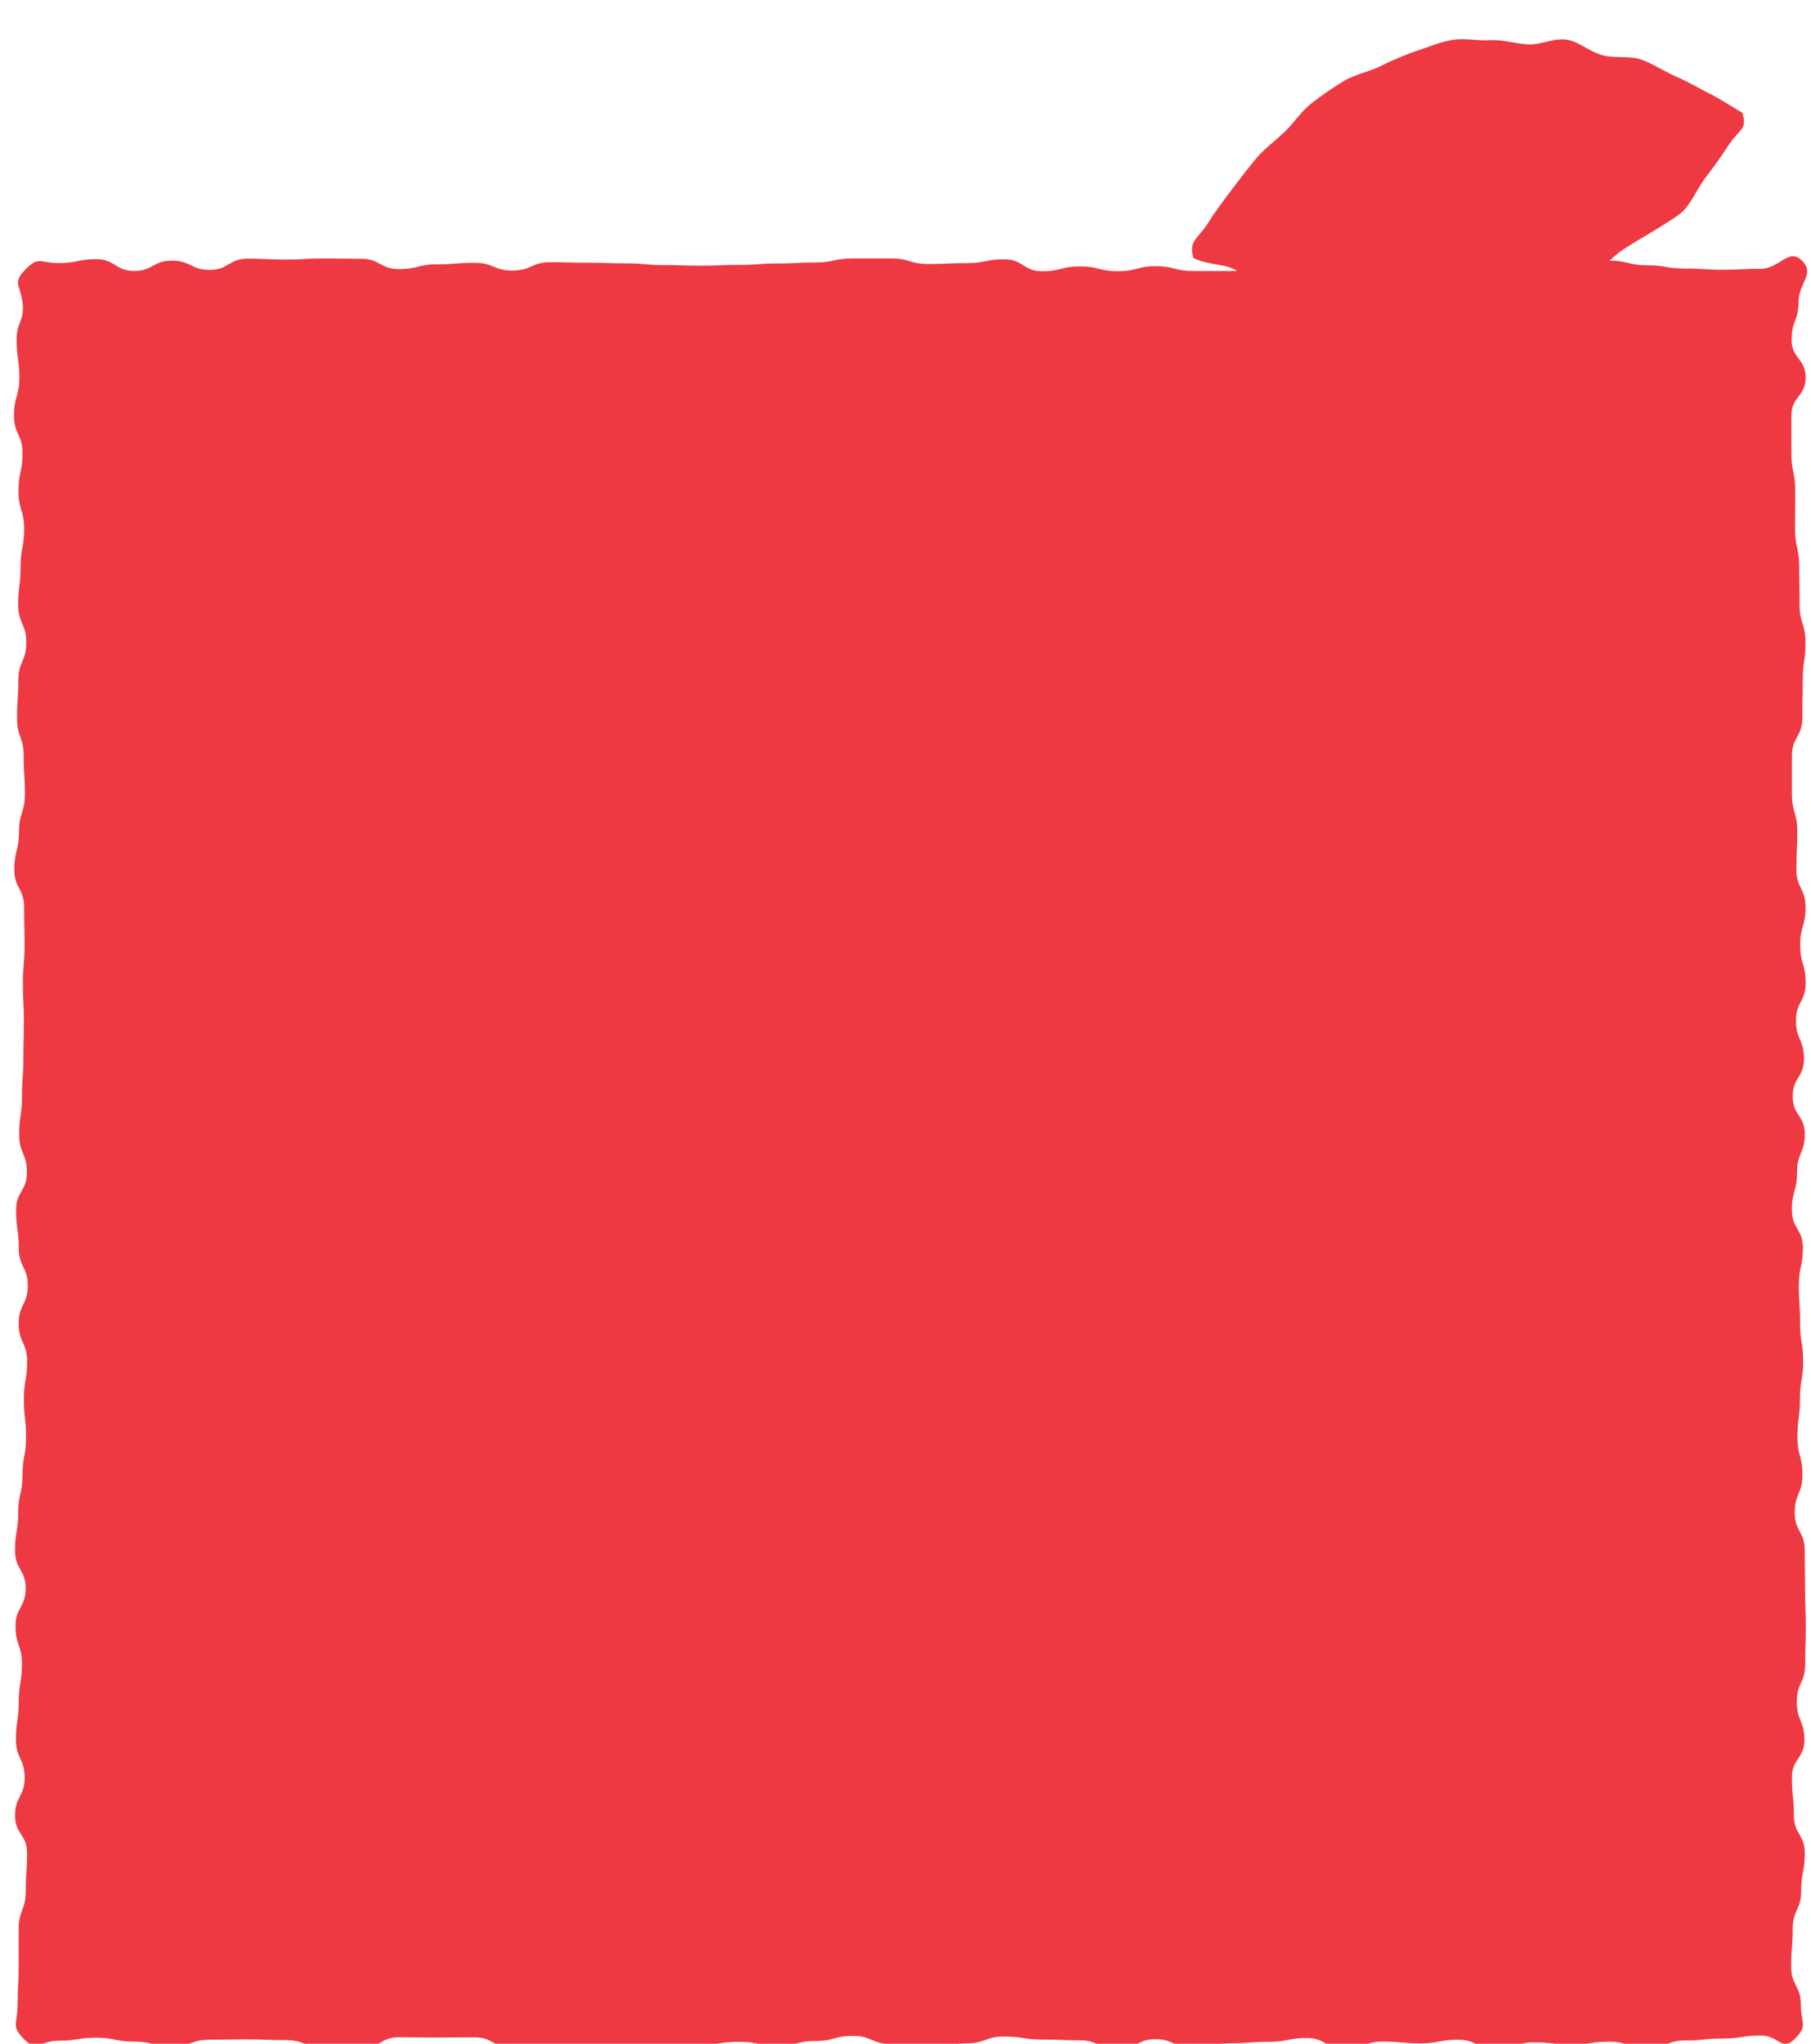 <svg id="Layer_1" data-name="Layer 1" xmlns="http://www.w3.org/2000/svg" viewBox="0 0 562.93 635.14"><defs><style>.cls-1,.cls-2{fill:none}.cls-2{clip-rule:evenodd}.cls-3{clip-path:url(#clip-path)}.cls-4{clip-path:url(#clip-path-2)}.cls-5{clip-path:url(#clip-path-3)}.cls-6{fill:#ef3942}.cls-7{clip-path:url(#clip-path-4)}</style><clipPath id="clip-path"><path class="cls-1" d="M282.74 625.34c3.9 0 7.75-.84 11.61-1s7.67-1.28 11.52-1.61 7.65-.93 11.49-1.43 7.74-.41 11.55-1.08 7.59-1.46 11.37-2.3 8.07.3 11.81-.7 7.26-3 11-4.13 7.33-2.6 11-3.92 7.85-1.33 11.43-2.82 5.81-6.06 9.32-7.7 7.44-2.35 10.88-4.14 8-1.6 11.36-3.54 4.75-7.12 8-9.21 7-3.36 10.19-5.58 5.93-4.94 9-7.31 5.92-4.91 8.89-7.41 6.07-4.74 8.94-7.36 7-3.84 9.79-6.59 4.55-6.38 7.18-9.25 6.52-4.62 9-7.59 3.63-7.06 6-10.14 5-5.92 7.26-9.1 4.76-6.16 6.85-9.43 3.1-7.18 5-10.55 6.18-5.48 8-8.93 2.7-7.39 4.35-10.91 4.36-6.63 5.85-10.23 1.09-8 2.42-11.61 3-7.19 4.17-10.9 2.09-7.49 3.09-11.26 3.71-7.14 4.55-10.94-.46-8 .21-11.89 2.92-7.44 3.42-11.3 1.35-7.74 1.68-11.62-1.59-7.92-1.42-11.81 1.29-7.75 1.29-11.65-.79-7.8-1-11.66.79-7.89.45-11.75-1.27-7.75-1.77-11.59-1.92-7.61-2.59-11.42-1.31-7.69-2.14-11.46-3.27-7.19-4.27-10.93-3.06-7.13-4.22-10.83-1-7.8-2.33-11.44-2.69-7.26-4.18-10.84-4.45-6.46-6.09-10 .06-8.68-1.73-12.12-3.65-6.94-5.6-10.3-4.22-6.6-6.31-9.87-7.19-4.51-9.42-7.69-3.83-6.73-6.19-9.81-2.71-7.69-5.21-10.69-6.82-4.35-9.44-7.21-5.14-5.77-7.89-8.51-4.85-6.14-7.71-8.76-6.56-4.26-9.54-6.76-4.88-6.3-8-8.67-5.59-5.6-8.77-7.83-7.63-2.61-10.91-4.7-6.81-3.69-10.17-5.64-6-5.16-9.46-7-6.66-4.14-10.18-5.79-7.63-2-11.22-3.49-6.49-4.84-10.15-6.17-8.53 1-12.24-.21-6.46-5.57-10.22-6.57-8.07.25-11.88-.59-7.28-3.27-11.11-3.94-7.9.25-11.77-.25-7.83.78-11.72.45-7.6-1.52-11.5-1.69-7.7 1-11.6 1-7.84-3.6-11.71-3.43-7.7 1.92-11.55 2.25-8-1.44-11.86-.94-7.56 2.46-11.37 3.13-7.69 1.37-11.47 2.21-7.15 3.49-10.89 4.49-7.25 2.72-10.94 3.88-8.66-1.28-12.3 0-5.78 6.62-9.36 8.1-8.25.49-11.77 2.13-6.53 4.37-10 6.16-7.12 3.19-10.47 5.13-7.32 3-10.59 5.09-6.05 5-9.23 7.23-5.05 6.21-8.13 8.58-6.55 4.17-9.52 6.67-6.78 4-9.64 6.67-6.54 4.48-9.28 7.23-3.18 7.72-5.81 10.58-4.87 6-7.36 8.95-4.79 6-7.16 9.09-4.89 6-7.13 9.13-4.09 6.52-6.18 9.8-6.57 5.07-8.52 8.44-3.07 7.21-4.86 10.65-4.23 6.6-5.87 10.12-3.73 6.9-5.22 10.49-.08 8.3-1.41 12-4.11 6.8-5.3 10.5 0 8-1 11.8-1.79 7.45-2.63 11.25-2.14 7.4-2.81 11.23-2.37 7.46-2.87 11.32-1.32 7.64-1.65 11.53 0 7.75-.13 11.65-.46 7.72-.46 11.62 1.61 7.69 1.74 11.6-3.79 8-3.46 11.9 1.11 7.8 1.61 11.63 5.13 7.08 5.8 10.89.88 7.67 1.72 11.45-1.76 8.44-.76 12.18 5.44 6.53 6.6 10.22 2 7.47 3.33 11.11 3 7.1 4.52 10.68 2.39 7.39 4 10.9 4 6.64 5.78 10.08.43 8.65 2.38 12 4.23 6.63 6.32 9.9 6.42 5.09 8.65 8.26 5.65 5.41 8 8.49 3.52 7.07 6 10 3.25 7.53 5.87 10.39 7.31 3.8 10.05 6.54 3.58 7.53 6.45 10.15 5.85 5.25 8.82 7.74 6.29 4.7 9.37 7.07 8 2.18 11.22 4.41 4.67 7 7.94 9.09 7.83 2.12 11.19 4.07 6.66 4 10.1 5.76 6.1 5.23 9.63 6.87 7.93 1.29 11.53 2.78 7 3.34 10.67 4.67 7.25 2.77 11 3.94 7.07 3.6 10.83 4.61 8.05-.2 11.85.64 7.25 3.36 11.09 4 8-.78 11.83-.28 7.63 1.29 11.51 1.62 7.67 1.38 11.57 1.55 7.83.03 11.73.03z"/></clipPath><clipPath id="clip-path-2"><path class="cls-2" d="M282.74 625.34c3.9 0 7.75-.84 11.61-1s7.67-1.28 11.52-1.61 7.65-.93 11.49-1.43 7.74-.41 11.55-1.08 7.59-1.46 11.37-2.3 8.07.3 11.81-.7 7.26-3 11-4.13 7.33-2.6 11-3.92 7.85-1.33 11.43-2.82 5.81-6.06 9.32-7.7 7.44-2.35 10.88-4.14 8-1.6 11.36-3.54 4.75-7.12 8-9.21 7-3.36 10.19-5.58 5.93-4.94 9-7.31 5.92-4.91 8.89-7.41 6.07-4.74 8.94-7.36 7-3.84 9.79-6.59 4.55-6.38 7.18-9.25 6.52-4.62 9-7.59 3.63-7.06 6-10.14 5-5.92 7.26-9.1 4.76-6.16 6.85-9.43 3.1-7.18 5-10.55 6.18-5.48 8-8.93 2.7-7.39 4.35-10.91 4.36-6.63 5.85-10.23 1.09-8 2.42-11.61 3-7.19 4.17-10.9 2.09-7.49 3.09-11.26 3.71-7.14 4.55-10.94-.46-8 .21-11.89 2.92-7.44 3.42-11.3 1.35-7.74 1.68-11.62-1.59-7.92-1.42-11.81 1.29-7.75 1.29-11.65-.79-7.8-1-11.66.79-7.89.45-11.75-1.27-7.75-1.77-11.59-1.92-7.61-2.59-11.42-1.31-7.69-2.14-11.46-3.27-7.19-4.27-10.93-3.06-7.13-4.22-10.83-1-7.8-2.33-11.44-2.69-7.26-4.18-10.84-4.45-6.46-6.09-10 .06-8.68-1.73-12.12-3.65-6.94-5.6-10.3-4.22-6.6-6.31-9.87-7.19-4.51-9.42-7.69-3.83-6.73-6.19-9.81-2.71-7.69-5.21-10.69-6.82-4.35-9.44-7.21-5.14-5.77-7.89-8.51-4.85-6.14-7.71-8.76-6.56-4.26-9.54-6.76-4.88-6.3-8-8.67-5.59-5.6-8.77-7.83-7.63-2.61-10.91-4.7-6.81-3.69-10.17-5.64-6-5.16-9.46-7-6.66-4.14-10.18-5.79-7.63-2-11.22-3.49-6.49-4.84-10.15-6.17-8.53 1-12.24-.21-6.46-5.57-10.22-6.57-8.07.25-11.88-.59-7.28-3.27-11.11-3.94-7.9.25-11.77-.25-7.83.78-11.72.45-7.6-1.52-11.5-1.69-7.7 1-11.6 1-7.84-3.6-11.71-3.43-7.7 1.92-11.55 2.25-8-1.44-11.86-.94-7.56 2.46-11.37 3.13-7.69 1.37-11.47 2.21-7.15 3.49-10.89 4.49-7.25 2.72-10.94 3.88-8.66-1.28-12.3 0-5.78 6.62-9.36 8.1-8.25.49-11.77 2.13-6.53 4.37-10 6.16-7.12 3.19-10.47 5.13-7.32 3-10.59 5.09-6.05 5-9.23 7.23-5.05 6.21-8.13 8.58-6.55 4.17-9.52 6.67-6.78 4-9.64 6.67-6.54 4.48-9.28 7.23-3.18 7.72-5.81 10.58-4.87 6-7.36 8.95-4.79 6-7.16 9.09-4.89 6-7.13 9.13-4.09 6.52-6.18 9.8-6.57 5.07-8.52 8.44-3.07 7.21-4.86 10.65-4.23 6.6-5.87 10.12-3.73 6.9-5.22 10.49-.08 8.3-1.41 12-4.11 6.8-5.3 10.5 0 8-1 11.8-1.79 7.45-2.63 11.25-2.14 7.4-2.81 11.23-2.37 7.46-2.87 11.32-1.32 7.64-1.65 11.53 0 7.75-.13 11.65-.46 7.72-.46 11.62 1.61 7.69 1.74 11.6-3.79 8-3.46 11.9 1.11 7.8 1.61 11.63 5.13 7.08 5.8 10.89.88 7.67 1.72 11.45-1.76 8.44-.76 12.18 5.44 6.53 6.6 10.22 2 7.47 3.33 11.11 3 7.1 4.52 10.68 2.39 7.39 4 10.9 4 6.64 5.78 10.08.43 8.65 2.38 12 4.23 6.63 6.32 9.9 6.42 5.09 8.65 8.26 5.65 5.41 8 8.49 3.52 7.07 6 10 3.25 7.53 5.87 10.39 7.31 3.8 10.05 6.54 3.58 7.53 6.45 10.15 5.85 5.25 8.82 7.74 6.29 4.7 9.37 7.07 8 2.18 11.22 4.41 4.67 7 7.94 9.09 7.83 2.12 11.19 4.07 6.66 4 10.1 5.76 6.1 5.23 9.63 6.87 7.93 1.29 11.53 2.78 7 3.34 10.67 4.67 7.25 2.77 11 3.94 7.07 3.6 10.83 4.61 8.05-.2 11.85.64 7.25 3.36 11.09 4 8-.78 11.83-.28 7.63 1.29 11.51 1.62 7.67 1.38 11.57 1.55 7.83.03 11.73.03z"/></clipPath><clipPath id="clip-path-3"><path class="cls-1" d="M-665.65 7161.48c4.14 4.15 6-1 11.84-1s5.81 2.52 11.71 2.52 5.86-2.25 11.72-2.25 5.86.77 11.72.77 5.86-1.72 11.72-1.72 5.86 2.12 11.72 2.12 5.86.15 11.72.15 5.86.24 11.72.24 5.86.43 11.72.43 5.86-.2 11.72-.2 5.86-.88 11.72-.88 5.86-2.12 11.72-2.12 5.86 3.05 11.72 3.05 5.86-2.69 11.72-2.69 5.86 2.27 11.72 2.27 5.86.42 11.72.42 5.86-3.17 11.72-3.17 5.86 3.76 11.72 3.76 5.86-1.52 11.72-1.52 5.86-.82 11.72-.82 5.86-.76 11.72-.76 5.86 2.77 11.72 2.77 5.86-2.89 11.72-2.89 5.86 1.64 11.72 1.64 5.86.08 11.72.08 5.86 1.58 11.72 1.58 5.86-3.71 11.72-3.71 5.86 1.84 11.72 1.84 5.86 1.72 11.72 1.72 5.86-3.76 11.72-3.76 5.86 3.92 11.72 3.92 5.86-3 11.72-3 5.86-.62 11.72-.62 5.86 1.64 11.72 1.64 5.86-1.88 11.72-1.88 5.86 3 11.72 3 5.86-1.88 11.72-1.88 5.86-1.17 11.72-1.17 5.86.67 11.72.67 5.86-.45 11.72-.45 5.86 2.86 11.72 2.86 5.86-1.49 11.72-1.49 5.86-.08 11.72-.08 5.86 2 11.72 2 5.86.69 11.72.69 5.86.09 11.72.09 5.86-3 11.72-3 5.86.38 11.72.38 5.86-.56 11.72-.56 5.86-.38 11.72-.38S-73.81 7163-68 7163s5.86-.19 11.72-.19 5.86.27 11.72.27 5.86-.56 11.72-.56 5.86.24 11.72.24 5.86-3.58 11.72-3.58 5.86.52 11.72.52 5.86 3.89 11.72 3.89 5.86-1.26 11.72-1.26 5.86-3 11.72-3 5.86-.06 11.72-.06 5.86 4.25 11.72 4.25 5.86-2.94 11.72-2.94 5.86 3 11.72 3 5.86-2.68 11.72-2.68 5.86 1 11.72 1 5.86-1.74 11.72-1.74 5.86 2.32 11.72 2.32 5.86.85 11.72.85 5.86-1.75 11.72-1.75 5.86 1.54 11.72 1.54h11.71c5.86 0 5.86-2 11.72-2s5.86.18 11.72.18 5.86-1.68 11.72-1.68 5.86 2.92 11.72 2.92 5.86-.54 11.72-.54 5.86-1.09 11.72-1.09 5.86.51 11.71.51 5.86-1.07 11.71-1.07 5.86 3.08 11.71 3.08 5.86-2.44 11.71-2.44 5.86 1.34 11.71 1.34 5.86.69 11.71.69 5.86-3.85 11.72-3.85 5.86 3 11.72 3 5.86 1.46 11.72 1.46 5.86-1.75 11.72-1.75 5.86-2.71 11.72-2.71 5.86.45 11.72.45 5.86.55 11.72.55 5.86.56 11.71.56 5.86 1.55 11.71 1.55 5.86-1.37 11.71-1.37 5.86.72 11.72.72 5.86.23 11.72.23 5.86-2.26 11.72-2.26 5.86 3.77 11.72 3.77 5.86-.61 11.72-.61 5.86-3.35 11.72-3.35 5.86 4.16 11.72 4.16 5.86-3 11.72-3 5.86-.5 11.72-.5 5.86 2.74 11.72 2.74h11.72c5.86 0 5.86.62 11.72.62s5.86-3.18 11.72-3.18 5.86 1.7 11.72 1.7 5.86-.54 11.72-.54 5.86-.93 11.72-.93 5.86-.64 11.72-.64 5.86 2.54 11.72 2.54 5.86-.6 11.72-.6 5.86-.2 11.72-.2 5.86-2.38 11.72-2.38 5.86 1.23 11.72 1.23 5.86 3.05 11.72 3.05 5.86-4.34 11.72-4.34h11.72c5.86 0 5.86.66 11.72.66s5.86.4 11.72.4 5.86-.1 11.72-.1 5.86 2.21 11.72 2.21 5.86 1.22 11.72 1.22 5.86-2.17 11.72-2.17 5.86 2 11.72 2 5.86-.46 11.72-.46 5.86-3.42 11.72-3.42 5.86 1.68 11.72 1.68 5.86 2.2 11.72 2.2 5.86-1.27 11.72-1.27 5.86.54 11.72.54 5.86-2.79 11.72-2.79 5.86 3.63 11.72 3.63 5.86-3.6 11.72-3.6 5.86 2.75 11.72 2.75 5.86-3.42 11.72-3.42 5.86 3.07 11.72 3.07 5.86-1.51 11.72-1.51 5.74 2.24 11.6 2.24 5.86-3.18 11.72-3.18 5.86-.41 11.72-.41 5.86 3.55 11.72 3.55 5.86-2.27 11.72-2.27 5.86-1.17 11.72-1.17 5.86 2.31 11.72 2.31 5.86.62 11.72.62 5.86-.87 11.72-.87 5.86 1.32 11.72 1.32 5.86-1.34 11.72-1.34 5.86.43 11.72.43h11.72c5.86 0 5.86-2.36 11.72-2.36h11.72c5.86 0 5.86.23 11.72.23s5.86-.32 11.72-.32 5.86 3.42 11.72 3.42 5.86-1 11.72-1 5.86 1.48 11.72 1.48 5.86-1.78 11.72-1.78 5.86 1.63 11.72 1.63 5.86-4 11.72-4 5.86 3.21 11.72 3.21 5.86-.56 11.72-.56 5.86 1.61 11.72 1.61 5.86-2.32 11.72-2.32 5.86-.77 11.72-.77 5.86 2.35 11.72 2.35 5.86-1.55 11.72-1.55 5.86-.07 11.72-.07 5.86 2.4 11.72 2.4 5.86-2.76 11.72-2.76 5.86 1.9 11.72 1.9 5.86-2.2 11.72-2.2 5.86.83 11.72.83 5.86 1.24 11.72 1.24 5.86-1.3 11.72-1.3 5.86-.66 11.72-.66 5.86 1.6 11.72 1.6 5.86-.49 11.72-.49 5.86-.84 11.72-.84 5.86-.16 11.72-.16 5.86-1.52 11.72-1.52h11.72c5.86 0 5.86.16 11.72.16s5.86 1.54 11.72 1.54 5.86.83 11.72.83 5.86-.49 11.72-.49 5.86 1.62 11.72 1.62 5.86-.36 11.72-.36 5.86-3.13 11.72-3.13 5.86.5 11.72.5 5.86-.24 11.72-.24 5.86 1.23 11.72 1.23 5.86 2.06 11.72 2.06 5.86-.12 11.72-.12 5.86-1.48 11.72-1.48 5.86-2.06 11.72-2.06 5.86 1.87 11.72 1.87 5.86 2.16 11.72 2.16 5.86-1.15 11.72-1.15 5.86.12 11.72.12 5.86-.91 11.72-.91 5.86 1.1 11.72 1.1 5.86-1.69 11.72-1.69 5.86-1.59 11.72-1.59 5.86 2.31 11.72 2.31 5.86.72 11.72.72 5.86-3.08 11.72-3.08 5.86 1.66 11.72 1.66 5.86 1.49 11.72 1.49 5.86 1.23 11.72 1.23 5.86-3.73 11.72-3.73 5.86 3.48 11.72 3.48 5.86-.25 11.72-.25 5.86-1.79 11.72-1.79 5.86 1.44 11.72 1.44 5.86-1.2 11.72-1.2 5.86 1.65 11.72 1.65 5.86-2 11.72-2 5.86-.9 11.72-.9 5.86 3.26 11.72 3.26 5.86-.61 11.72-.61 5.86-2.91 11.72-2.91 5.86 3.39 11.72 3.39 5.86-4 11.72-4 5.86 3.35 11.72 3.35 5.86-2.41 11.72-2.41 5.86 1.59 11.73 1.59 5.86-1.24 11.73-1.24 6.22 3.47 10.37-.68.55-4.5.55-10.36.67-5.86.67-11.72 1.74-5.86 1.74-11.72-2.1-5.86-2.1-11.72-1.25-5.86-1.25-11.72 2.09-5.86 2.09-11.72-.11-5.86-.11-11.72 1.45-5.86 1.45-11.72.36-5.86.36-11.72-3.47-5.86-3.47-11.72.12-5.86.12-11.72 1.77-5.86 1.77-11.72 1.4-5.86 1.4-11.72-2.54-5.86-2.54-11.72-1.51-5.86-1.51-11.72 1.27-5.86 1.27-11.72-.51-5.86-.51-11.72.12-5.86.12-11.72 2.74-5.86 2.74-11.72-3.64-5.86-3.64-11.72 4.3-5.86 4.3-11.72-1.47-5.86-1.47-11.72-1.64-5.86-1.64-11.72.5-5.86.5-11.72 2.69-5.86 2.69-11.72-2.41-5.86-2.41-11.72 2.26-5.86 2.26-11.72-2.54-5.86-2.54-11.72.23-5.86.23-11.72 2.24-5.86 2.24-11.72-2.69-5.86-2.69-11.72-1.4-5.86-1.4-11.72 1-5.86 1-11.72 2.82-5.86 2.82-11.72-3.37-5.86-3.37-11.72-.4-5.86-.4-11.72.85-5.86.85-11.72 2.54-5.86 2.54-11.72-1-5.86-1-11.72 1.39-5.86 1.39-11.72-1.91-5.86-1.91-11.72 1.11-5.86 1.11-11.72-2.49-5.86-2.49-11.72v-11.72-11.72c0-5.86 3.55-5.86 3.55-11.72s-.57-5.86-.57-11.72.61-5.86.61-11.72-2.07-5.86-2.07-11.72-.08-5.86-.08-11.72-.22-5.86-.22-11.72 2-5.86 2-11.72-1.28-5.86-1.28-11.72-1.4-5.86-1.4-11.72-1-5.86-1-11.72 1.33-5.86 1.33-11.72 3-5.86 3-11.72-.08-5.86-.08-11.72-.94-5.86-.94-11.72-1.86-5.86-1.86-11.72.12-5.86.12-11.72 1.58-5.86 1.58-11.72-1.84-5.86-1.84-11.72 1.53-5.86 1.53-11.72-2.79-5.86-2.79-11.72.21-5.86.21-11.72 2.25-5.86 2.25-11.72 1-5.86 1-11.72-1.86-5.86-1.86-11.72-1.38-5.86-1.38-11.72-.2-5.86-.2-11.72 1.27-5.86 1.27-11.72-.77-5.86-.77-11.72 1.17-5.86 1.17-11.72-.53-5.86-.53-11.72-1.26-5.86-1.26-11.72v-11.72c0-5.86 2.26-5.86 2.26-11.72s.91-5.86.91-11.72.48-5.86.48-11.72-.44-5.86-.44-11.72.6-5.86.6-11.72-2.59-5.86-2.59-11.72-.36-5.86-.36-11.72.7-5.86.7-11.72-1.43-5.86-1.43-11.72 4.06-5.86 4.06-11.72-1-5.86-1-11.72.18-5.86.18-11.72-3.38-5.86-3.38-11.72.34-5.86.34-11.72 1.48-5.86 1.48-11.72 1.49-5.86 1.49-11.72-3.26-5.86-3.26-11.72 4.18-5.86 4.18-11.72-.84-5.86-.84-11.72-2.67-5.86-2.67-11.72 2-5.86 2-11.72-2.1-5.86-2.1-11.72-.52-5.86-.52-11.72 2.42-5.86 2.42-11.72-1-5.86-1-11.72.29-5.86.29-11.72.81-5.86.81-11.72-1.71-5.86-1.71-11.72 1.45-5.86 1.45-11.72.84-5.86.84-11.72 1.26-5.86 1.26-11.72-2.27-5.86-2.27-11.72.11-5.86.11-11.72.38-5.86.38-11.72-.39-5.86-.39-11.72-.4-5.86-.4-11.72 2.48-5.86 2.48-11.72-3.12-5.86-3.12-11.72 3-5.86 3-11.72-3.87-5.86-3.87-11.72 2.81-5.86 2.81-11.72-3.22-5.86-3.22-11.72.49-5.86.49-11.72 3.86-5.86 3.86-11.72-2.75-5.86-2.75-11.72.07-5.86.07-11.72-.43-5.86-.43-11.72 2.36-5.86 2.36-11.72-.94-5.86-.94-11.72-1.68-5.86-1.68-11.72 1.89-5.86 1.89-11.72-2.05-5.86-2.05-11.72-.35-5.86-.35-11.72 2.2-5.86 2.2-11.72-2.48-5.86-2.48-11.72 1-5.86 1-11.72-.77-5.86-.77-11.72 1.15-5.86 1.15-11.72.31-5.86.31-11.72 1.73-5.86 1.73-11.72-1.86-5.86-1.86-11.72-.71-5.86-.71-11.72 2.21-5.86 2.21-11.72-2.66-5.86-2.66-11.72-.36-5.86-.36-11.72 2.72-5.86 2.72-11.72-2.71-5.86-2.71-11.72.67-5.86.67-11.72 1.92-5.86 1.92-11.72-2.31-5.86-2.31-11.72 3.33-5.86 3.33-11.72-3.45-5.86-3.45-11.72 2.61-5.86 2.61-11.72-.15-5.86-.15-11.72-.6-5.86-.6-11.72-.86-5.86-.86-11.72 2.86-5.86 2.86-11.72-.36-5.86-.36-11.72-1.23-5.86-1.23-11.72-1-5.86-1-11.72 2.26-5.86 2.26-11.72-1.75-5.86-1.75-11.72-2.1-5.86-2.1-11.72 3.12-5.86 3.12-11.72-1.06-5.86-1.06-11.72.13-5.86.13-11.72-1.81-5.86-1.81-11.72 2.29-5.86 2.29-11.72v-11.72c0-5.86 1.42-5.86 1.42-11.72s-3.93-5.86-3.93-11.72.64-5.86.64-11.72 1.68-5.86 1.68-11.72-.12-5.86-.12-11.72 1.38-5.86 1.38-11.72-3.51-5.86-3.51-11.72 3.94-5.86 3.94-11.72-2.61-5.86-2.61-11.72 2.49-5.86 2.49-11.72-.87-5.86-.87-11.72.36-5.86.36-11.72-2.32-5.86-2.32-11.72 1.8-5.86 1.8-11.72-1.92-5.86-1.92-11.72-1.06-5.86-1.06-11.72 2.34-5.86 2.34-11.72-.8-5.86-.8-11.72 1.3-5.86 1.3-11.72 1.39-5.86 1.39-11.72-1.31-5.86-1.31-11.72 1.42-5.86 1.42-11.72-.35-5.86-.35-11.72-3.95-5.86-3.95-11.72 1.7-5.86 1.7-11.72-1.27-5.86-1.27-11.72 1.51-5.86 1.51-11.72 1.6-5.86 1.6-11.72-2.22-5.86-2.22-11.72.57-5.86.57-11.72-.73-5.86-.73-11.72 2.52-5.86 2.52-11.72-1.59-5.86-1.59-11.72-1.38-5.86-1.38-11.72 2.63-5.86 2.63-11.72.29-5.86.29-11.72-3.11-5.86-3.11-11.72 3.69-5.86 3.69-11.72-4.27-5.86-4.27-11.72 3-5.86 3-11.72-.47-5.86-.47-11.72-2.58-5.86-2.58-11.72 3.3-5.86 3.3-11.72-.16-5.86-.16-11.72-2.51-5.86-2.51-11.72v-11.72c0-5.86-.27-5.86-.27-11.72s2.44-5.86 2.44-11.72.7-5.86.7-11.72-.68-5.86-.68-11.72 1.16-5.86 1.16-11.72-.44-5.86-.44-11.72-.24-5.86-.24-11.72-3.22-5.86-3.22-11.72 1.75-5.86 1.75-11.72 2.62-5.86 2.62-11.72-4.38-5.86-4.38-11.72 2.82-5.86 2.82-11.72-1.7-5.86-1.7-11.72.84-5.86.84-11.72-.5-5.86-.5-11.72-.24-5.86-.24-11.72 1.48-5.86 1.48-11.72-.46-5.86-.46-11.72 1.4-5.86 1.4-11.72-3.69-5.86-3.69-11.72-.09-5.86-.09-11.72 1-5.86 1-11.72 1.08-5.86 1.08-11.72.95-5.86.95-11.72-1.53-5.86-1.53-11.72 1.12-5.86 1.12-11.72-.25-5.86-.25-11.72 1.31-5.86 1.31-11.72-3-5.86-3-11.72 3-5.86 3-11.72.65-5.86.65-11.72.23-5.86.23-11.72-1.24-5.86-1.24-11.72-3-5.86-3-11.72 3.37-5.86 3.37-11.72-.24-5.86-.24-11.72-3.08-5.86-3.08-11.72.12-5.86.12-11.72 3.64-5.86 3.64-11.72-2.54-5.86-2.54-11.72 1-5.86 1-11.72-.86-5.86-.86-11.72 1.65-5.86 1.65-11.72.07-5.86.07-11.72-3-5.86-3-11.72 4.1-5.86 4.1-11.72-1.15-5.86-1.15-11.72.52-5.86.52-11.72-1.49-5.86-1.49-11.72-2-5.86-2-11.72-.27-5.86-.27-11.72.79-5.86.79-11.72 1.24-5.86 1.24-11.72 2.24-5.86 2.24-11.72-1.27-5.86-1.27-11.72-.78-5.86-.78-11.72 1.85-5.86 1.85-11.72-1.52-5.86-1.52-11.72.64-5.86.64-11.72-2.5-5.86-2.5-11.72 3.35-5.86 3.35-11.72-.75-5.86-.75-11.72-.16-5.86-.16-11.72.62-5.86.62-11.72-.13-5.86-.13-11.72-1-5.86-1-11.72-1.17-5.86-1.17-11.72 1.1-5.86 1.1-11.72-1.26-5.86-1.26-11.72 1.83-5.86 1.83-11.72.31-5.86.31-11.72-1.6-5.86-1.6-11.72.53-5.86.53-11.72-.17-5.86-.17-11.72-1.25-5.86-1.25-11.72-.84-5.86-.84-11.72 3.83-5.86 3.83-11.72-3.39-5.86-3.39-11.72 1.32-5.86 1.32-11.72-.9-5.86-.9-11.72 1-5.86 1-11.72.85-5.86.85-11.72-.74-5.86-.74-11.72 1.55-5.86 1.55-11.72v-11.72c0-5.86-1.45-5.86-1.45-11.72s1.75-5.86 1.75-11.72.57-5.86.57-11.72-3.26-5.86-3.26-11.72.5-5.86.5-11.72-1.49-5.86-1.49-11.72 1.8-5.86 1.8-11.72-1.79-5.86-1.79-11.72 1.53-5.86 1.53-11.72-.29-5.86-.29-11.72v-11.72c0-5.86 1.48-5.86 1.48-11.72s-2.12-5.86-2.12-11.72 1.2-5.86 1.2-11.72-.07-5.86-.07-11.72 1.42-5.86 1.42-11.72-.53-5.86-.53-11.72.85-5.86.85-11.72-.33-5.86-.33-11.72-2.81-5.86-2.81-11.72 1.24-5.86 1.24-11.72.62-5.86.62-11.72.24-5.86.24-11.72.72-5.86.72-11.72.62-5.86.62-11.72-3-5.86-3-11.72 1.39-5.86 1.39-11.72-.23-5.86-.23-11.72-2.06-5.86-2.06-11.72 4.15-5.86 4.15-11.72-2.26-5.86-2.26-11.72 1.44-5.86 1.44-11.72-1.37-5.86-1.37-11.72 2.13-5.86 2.13-11.72-1.48-5.86-1.48-11.72-.35-5.86-.35-11.72-.55-5.86-.55-11.72 1.66-5.86 1.66-11.72-1.3-5.86-1.3-11.72 1.28-5.86 1.28-11.72.46-5.86.46-11.72-1.35-5.86-1.35-11.72-2.28-5.86-2.28-11.72.3-5.86.3-11.72 2.14-5.86 2.14-11.72.1-5.86.1-11.72-2-5.86-2-11.72 2.59-5.86 2.59-11.72-2.52-5.86-2.52-11.72.91-5.86.91-11.72 1.94-5.86 1.94-11.72-.21-5.86-.21-11.72.5-5.86.5-11.72-3.56-5.86-3.56-11.72 4-5.86 4-11.72-.34-5.86-.34-11.72-2-5.86-2-11.72 1.78-5.86 1.78-11.72.22-5.86.22-11.72-2.59-5.86-2.59-11.72 2.5-5.86 2.5-11.72-1.4-5.86-1.4-11.72-1.82-5.86-1.82-11.72.16-5.86.16-11.72 2.66-5.86 2.66-11.72-.76-5.86-.76-11.72.84-5.86.84-11.72-2-5.86-2-11.72 1.84-5.86 1.84-11.72-1.57-5.86-1.57-11.72.59-5.86.59-11.72-1.33-5.86-1.33-11.72.91-5.86.91-11.72-2.11-5.86-2.11-11.72 2.84-5.86 2.84-11.72.44-5.86.44-11.72-2.09-5.86-2.09-11.72 1.69-5.86 1.69-11.72-2.53-5.86-2.53-11.72 2.74-5.86 2.74-11.72.89-5.86.89-11.72-1-5.86-1-11.72-2.71-5.86-2.71-11.72 1.77-5.86 1.77-11.72-.16-5.86-.16-11.72 1.06-5.86 1.06-11.72-1.86-5.86-1.86-11.72 1.85-5.86 1.85-11.72-1.66-5.86-1.66-11.72 2.23-5.86 2.23-11.72-1.91-5.86-1.91-11.72-.49-5.86-.49-11.72 1-5.86 1-11.72 1.59-5.86 1.59-11.72-1.38-5.86-1.38-11.72-2-5.86-2-11.72 2.29-5.86 2.29-11.72-.13-5.86-.13-11.72-2.36-5.86-2.36-11.72.41-5.86.41-11.72 1.11-5.86 1.11-11.72 2.79-5.86 2.79-11.72-2.36-5.86-2.36-11.72 2.11-5.86 2.11-11.72-.77-5.86-.77-11.72-3.06-5.86-3.06-11.72 2.19-5.86 2.19-11.72-.24-5.86-.24-11.72-.76-5.86-.76-11.72 1.28-5.86 1.28-11.72 1.32-5.86 1.32-11.72-3.92-5.86-3.92-11.72 1.63-5.86 1.63-11.72 1.16-5.86 1.16-11.72 1.18-5.86 1.18-11.72-.58-5.86-.58-11.72-2.48-5.86-2.48-11.72.26-5.86.26-11.72 2.66-5.86 2.66-11.72-2.34-5.86-2.34-11.72-1.61-5.86-1.61-11.72 1.63-5.86 1.63-11.72 2.61-5.86 2.61-11.72-3.78-5.86-3.78-11.72 3.12-5.86 3.12-11.72-1.53-5.86-1.53-11.72-.1-5.86-.1-11.72-.21-5.86-.21-11.72-1.17-5.86-1.17-11.72v-11.72c0-5.86 2.37-5.86 2.37-11.72s-.06-5.86-.06-11.72.34-5.86.34-11.72-.33-5.86-.33-11.72-1.16-5.86-1.16-11.72-1.15-5.86-1.15-11.72 1.44-5.86 1.44-11.72-1.8-5.86-1.8-11.72 1.39-5.86 1.39-11.72-1.05-5.86-1.05-11.72 2.54-5.86 2.54-11.72-3-5.86-3-11.72 3.81-5.86 3.81-11.72-2.08-5.86-2.08-11.72 1.29-5.86 1.29-11.72-2.17-5.86-2.17-11.72 2.29-5.86 2.29-11.72 1-5.86 1-11.72-3.06-5.86-3.06-11.72.88-5.86.88-11.72 1.78-5.86 1.78-11.72-1.46-5.86-1.46-11.72-.16-5.86-.16-11.72 1.49-5.86 1.49-11.72-.81-5.86-.81-11.72-1.22-5.86-1.22-11.72 1.11-5.86 1.11-11.72.22-5.86.22-11.72-1.1-5.86-1.1-11.72-.61-5.86-.61-11.72-1.26-5.86-1.26-11.72 2.94-5.86 2.94-11.72-2.82-5.86-2.82-11.72 1.74-5.86 1.74-11.72-1.34-5.86-1.34-11.72-.36-5.86-.36-11.72.05-5.86.05-11.72 1.75-5.86 1.75-11.72.45-5.86.45-11.72-2.25-5.86-2.25-11.72 2.1-5.86 2.1-11.72 1.56-5.86 1.56-11.72.23-5.86.23-11.72-.88-5.86-.88-11.72-.18-5.86-.18-11.72-.95-5.86-.95-11.72 2.06-5.86 2.06-11.72-3.89-5.86-3.89-11.72 3.55-5.86 3.55-11.72-.68-5.86-.68-11.72-2.5-5.86-2.5-11.72 3.53-5.86 3.53-11.72-1.5-5.86-1.5-11.72.57-5.86.57-11.72.48-5.86.48-11.72-2.94-5.86-2.94-11.72 1.16-5.86 1.16-11.72-1.51-5.86-1.51-11.73 1.32-5.86 1.32-11.72 2.45-5.86 2.45-11.72-2.38-5.86-2.38-11.72-1.82-5.86-1.82-11.72-.08-5.86-.08-11.72 1.31-5.86 1.31-11.72 1.22-5.86 1.22-11.72.1-5.86.1-11.72.3-5.86.3-11.72-2.14-5.86-2.14-11.72 2.28-5.86 2.28-11.72-.79-5.86-.79-11.72-1.13-5.86-1.13-11.72-.89-5.86-.89-11.72 2-5.86 2-11.72.31-5.86.31-11.72-1-5.86-1-11.72 2.26-5.86 2.26-11.72-1.53-5.86-1.53-11.72-2.32-5.86-2.32-11.72 2.12-5.86 2.12-11.72 1.38-5.86 1.38-11.72-.66-5.86-.66-11.72-.74-5.86-.74-11.72-.85-5.86-.85-11.72 2.54-5.86 2.54-11.72-3.62-5.86-3.62-11.72 2.65-5.86 2.65-11.72-1.38-5.86-1.38-11.72.11-5.86.11-11.72-.39-5.86-.39-11.72 3.16-5.86 3.16-11.72-3-5.86-3-11.72-.94-5.86-.94-11.72 3.18-5.86 3.18-11.72.34-5.86.34-11.73-3.72-5.86-3.72-11.72 4.13-5.86 4.13-11.72-2.25-5.86-2.25-11.72 1.27-5.86 1.27-11.72 1-5.86 1-11.72-3.07-5.86-3.07-11.72 2.55-5.86 2.55-11.72.67-5.86.67-11.72-.12-5.86-.12-11.72-.46-5.86-.46-11.72-.8-5.86-.8-11.72-.1-5.86-.1-11.72 1.47-5.86 1.47-11.72-.49-5.86-.49-11.72.34-5.86.34-11.72-.57-5.86-.57-11.73.24-5.86.24-11.72-1-5.86-1-11.72-1.72-5.86-1.72-11.72-.62-5.86-.62-11.72 2.45-5.86 2.45-11.72-.38-5.86-.38-11.72-.43-5.86-.43-11.72 2-5.86 2-11.72-2.27-5.86-2.27-11.72-2.08-5.86-2.08-11.72 4.45-5.86 4.45-11.72-3.87-5.86-3.87-11.72.26-5.86.26-11.72.47-5.86.47-11.73.5-5.86.5-11.73-.77-5.86-.77-11.72.55-5.86.55-11.72.55-5.86.55-11.72-2-5.86-2-11.72.68-5.86.68-11.72 1.47-5.86 1.47-11.72-2.27-5.86-2.27-11.72 3-5.86 3-11.72.21-5.86.21-11.72-1.91-5.86-1.91-11.72-.89-5.86-.89-11.72 1.73-5.86 1.73-11.72-1.26-5.86-1.26-11.73 1.82-5.86 1.82-11.72.42-5.86.42-11.72-2.55-5.86-2.55-11.72 3.63-5.86 3.63-11.72.3-5.86.3-11.72-4.38-5.86-4.38-11.72.44-5.86.44-11.72 1.07-5.86 1.07-11.72-.62-5.86-.62-11.72-.63-5.86-.63-11.72 3.63-5.86 3.63-11.72-1.31-5.86-1.31-11.73 1.82-5.86 1.82-11.73-1.15-5.86-1.15-11.72-1.19-5.86-1.19-11.72v-11.72c0-5.86.93-5.86.93-11.72s-2.84-5.86-2.84-11.72 2.39-5.86 2.39-11.72.18-5.86.18-11.72-1.35-5.86-1.35-11.72.76-5.86.76-11.72v-11.73c0-5.87 1.16-5.86 1.16-11.73s-1.34-5.86-1.34-11.72-.58-5.86-.58-11.72 1.75-5.86 1.75-11.72-.69-5.86-.69-11.72-2.17-5.86-2.17-11.72.77-5.86.77-11.72-.2-5.86-.2-11.72 2.65-5.86 2.65-11.72-.72-5.86-.72-11.72-.81-5.86-.81-11.73.63-5.86.63-11.73-1.19-5.86-1.19-11.72 2.19-5.86 2.19-11.72.45-5.86.45-11.72-2.64-5.86-2.64-11.72-.51-5.86-.51-11.72.73-5.86.73-11.72.09-5.86.09-11.72.19-5.86.19-11.72.16-5.86.16-11.73 1.84-5.86 1.84-11.73.42-5.86.42-11.72-1.71-5.86-1.71-11.72-.71-5.86-.71-11.72-1.44-5.86-1.44-11.72.68-5.86.68-11.72-.55-5.86-.55-11.72 2.25-5.86 2.25-11.72-.11-5.86-.11-11.73-.41-5.86-.41-11.73-2.19-5.86-2.19-11.72 3.85-5.86 3.85-11.72-.95-5.86-.95-11.72-.54-5.86-.54-11.72-2.43-5.86-2.43-11.72 2.31-5.86 2.31-11.72-.58-5.86-.58-11.73 1.2-5.86 1.2-11.73-2.11-5.86-2.11-11.73 2.09-5.86 2.09-11.72-1.76-5.86-1.76-11.72 2-5.86 2-11.72-1.51-5.86-1.51-11.72-.87-5.86-.87-11.72 1.83-5.86 1.83-11.73-1.61-5.86-1.61-11.73-.64-5.86-.64-11.73 1.73-5.86 1.73-11.72-.35-5.86-.35-11.72-1.62-5.86-1.62-11.72 4.2-5.86 4.2-11.72-1.5-5.86-1.5-11.72-1.62-5.86-1.62-11.73 3-5.86 3-11.73-3.74-5.86-3.74-11.73-.52-5.86-.52-11.72 2.38-5.86 2.38-11.72-1.89-5.86-1.89-11.72 1.1-5.86 1.1-11.72 2.79-5.86 2.79-11.73-4.09-5.86-4.09-11.73 3.82-5.86 3.82-11.73-.15-5.86-.15-11.72-1-5.86-1-11.72.62-5.86.62-11.72-1.84-5.86-1.84-11.72-1.16-5.86-1.16-11.73 2.71-5.86 2.71-11.73-.81-5.86-.81-11.72-.07-5.86-.07-11.72 1.07-5.86 1.07-11.72-.55-5.86-.55-11.72-.89-5.86-.89-11.72-.5-5.86-.5-11.72-1.55-5.86-1.55-11.72 3.36-5.86 3.36-11.72.25-5.86.25-11.72-.06-5.86-.06-11.72-.88-5.86-.88-11.73-.46-5.86-.46-11.73-1.06-5.86-1.06-11.72 2.83-5.86 2.83-11.72-.72-5.86-.72-11.72-2.23-5.86-2.23-11.72 1.75-5.86 1.75-11.72.74-5.86.74-11.72.36-5.86.36-11.72-.11-5.86-.11-11.72-.61-5.86-.61-11.72-2.42-5.86-2.42-11.73 3.64-5.86 3.64-11.73-2.55-5.86-2.55-11.72 1.69-5.86 1.69-11.72.32-5.86.32-11.72-3.24-5.86-3.24-11.72 2.66-5.86 2.66-11.72-2.65-5.86-2.65-11.72 3.23-5.86 3.23-11.72-3.69-5.86-3.69-11.73 1.43-5.86 1.43-11.73-1.39-5.86-1.39-11.72 3.87-5.86 3.87-11.72-3.26-5.86-3.26-11.72v-11.72c0-5.86 2.83-5.86 2.83-11.72s-.92-5.86-.92-11.72-.64-5.86-.64-11.72-.54-5.86-.54-11.73-.94-5.86-.94-11.73.2-5.86.2-11.72 3.53-5.86 3.53-11.72-3.41-5.86-3.41-11.72 2-5.86 2-11.72-2.51-5.86-2.51-11.72 1.53-5.86 1.53-11.73.29-5.86.29-11.73v-11.73c0-5.87-.33-5.86-.33-11.72s.54-5.86.54-11.72-1.95-5.86-1.95-11.72v-11.72c0-5.86 1-5.86 1-11.73s-.63-5.86-.63-11.73 2.94-5.86 2.94-11.73-3.65-5.86-3.65-11.72 1.55-5.86 1.55-11.72 2.58-5.86 2.58-11.72-2.95-5.86-2.95-11.73 2-5.86 2-11.73-2.11-5.86-2.11-11.73-.46-5.86-.46-11.72 2.22-5.86 2.22-11.72-.29-5.86-.29-11.72v-11.73c0-5.87.2-5.86.2-11.73s-1.83-5.86-1.83-11.73 1.84-5.86 1.84-11.72-2.82-5.86-2.82-11.72.67-5.86.67-11.73 1-5.86 1-11.73.43-5.86.43-11.73 1.68-5.86 1.68-11.73-2.68-5.86-2.68-11.73-.57-5.86-.57-11.73 3.66-5.86 3.66-11.73-3.36-5.86-3.36-11.73.28-5.86.28-11.73 2.14-5.86 2.14-11.73.05-5.86.05-11.73-.38-5.86-.38-11.73 1-5.86 1-11.73-1-5.86-1-11.73 1.35-5.86 1.35-11.73-.71-5.86-.71-11.73-.58-5.86-.58-11.73-2.18-5.86-2.18-11.73.57-5.86.57-11.73.07-5.86.07-11.73v-11.73c0-5.87-.71-5.86-.71-11.73s.66-5.86.66-11.73.1-5.86.1-11.73.39-5.86.39-11.73-2-5.86-2-11.73.55-5.86.55-11.73 1-5.86 1-11.73v-11.73c0-5.87.35-5.86.35-11.73s-1.76-5.86-1.76-11.73 2.21-5.86 2.21-11.73-2.19-5.86-2.19-11.73 1.67-5.86 1.67-11.73 2.56-5.86 2.56-11.73-3.92-5.86-3.92-11.73 2.18-5.86 2.18-11.73-.79-5.86-.79-11.73-.66-5.86-.66-11.73-.86-5.86-.86-11.73 3.65-5.86 3.65-11.73-2.33-5.86-2.33-11.73.19-5.86.19-11.72-1.31-5.86-1.31-11.72 2-5.86 2-11.73 1.3-5.86 1.3-11.73-3.16-5.86-3.16-11.72.17-5.86.17-11.73 1.78-5.86 1.78-11.73v-11.72c0-5.86-.84-5.86-.84-11.73s.38-5.86.38-11.73-.35-5.86-.35-11.73 2-5.86 2-11.73-1.93-5.86-1.93-11.73-1.22-5.86-1.22-11.73.46-5.86.46-11.73 2.84-5.86 2.84-11.73-.27-5.86-.27-11.73-.46-5.86-.46-11.73-1-5.86-1-11.73 2.11-5.86 2.11-11.73-.74-5.86-.74-11.73-1.89-5.86-1.89-11.73.48-5.86.48-11.73-2.08-5.86-2.08-11.73 4.21-5.86 4.21-11.73-3.84-5.86-3.84-11.73 4-5.86 4-11.73-.95-5.87-.95-11.73-1.31-5.86-1.31-11.73 2.19-5.86 2.19-11.73-2.46-5.86-2.46-11.73 2.33-5.86 2.33-11.73-.65-5.86-.65-11.73-2.17-5.87-2.17-11.73-.28-5.86-.28-11.73 2.09-5.86 2.09-11.73-1.49-5.86-1.49-11.73.32-5.87.32-11.73.49-5.86.49-11.73-1.86-5.87-1.86-11.73.27-5.87.27-11.73.72-5.87.72-11.73 3.66-6.42-.49-10.57-4.69 0-10.55 0-5.86.36-11.72.36-5.86.64-11.72.64-5.86-1.88-11.72-1.88-5.86-1.65-11.72-1.65-5.86 3.56-11.72 3.56-5.86-.24-11.72-.24-5.86-.36-11.72-.36-5.86-1.88-11.72-1.88-5.86 1-11.72 1-5.86 1-11.72 1-5.86-.72-11.72-.72-5.86-2.79-11.72-2.79-5.86-.13-11.72-.13-5.86.68-11.72.68-5.86 1.83-11.72 1.83-5.86-.37-11.72-.37-5.86 1.74-11.72 1.74-5.86-1.24-11.72-1.24-5.86-.32-11.72-.32-5.86-2.5-11.72-2.5-5.86 3-11.72 3-5.86-.82-11.72-.82-5.86-.1-11.72-.1-5.86-1.16-11.72-1.16-5.86-.76-11.72-.76-5.86.65-11.72.65-5.86.75-11.72.75-5.86 2.29-11.72 2.29-5.86-3.52-11.72-3.52-5.86 2.37-11.72 2.37-5.86-.78-11.72-.78-5.86 2.33-11.72 2.33-5.86-2.19-11.72-2.19-5.86-1-11.72-1-5.86 1.76-11.72 1.76-5.86-.49-11.72-.49-5.86.45-11.72.45-5.86-1.5-11.72-1.5-5.86.95-11.72.95-5.86-.92-11.72-.92-5.86-1.37-11.72-1.37-5.86.94-11.72.94-5.86-.22-11.72-.22-5.86-.25-11.72-.25-5.86.65-11.72.65-5.86-1.23-11.72-1.23-5.86.86-11.72.86-5.86 1.7-11.72 1.7-5.86.27-11.72.27-5.86.83-11.72.83-5.86-3.61-11.72-3.61-5.86 3.46-11.72 3.46-5.86-2.23-11.72-2.23-5.86-.65-11.72-.65-5.86-.5-11.72-.5-5.86 3.35-11.72 3.35-5.86-3.13-11.72-3.13-5.86.3-11.72.3-5.86 2.21-11.72 2.21-5.86-2.28-11.72-2.28h-11.72c-5.86 0-5.86.39-11.72.39s-5.86 1-11.72 1-5.86.75-11.72.75-5.86 1.42-11.72 1.42-5.86-1.2-11.72-1.2-5.86-1.94-11.72-1.94-5.86.87-11.72.87-5.86-.27-11.72-.27h-11.72c-5.86 0-5.86.49-11.71.49s-5.86 1.2-11.72 1.2-5.86-1.54-11.72-1.54-5.86.12-11.72.12-5.86-1.28-11.72-1.28-5.86.12-11.72.12-5.86 2.22-11.72 2.22-5.86-.41-11.71-.41-5.86 1-11.71 1h-11.71c-5.85 0-5.86-.79-11.71-.79s-5.86-1.68-11.71-1.68-5.86.43-11.71.43-5.86.7-11.72.7-5.86-2.06-11.72-2.06-5.86 2.31-11.72 2.31-5.86 1.13-11.72 1.13-5.86-3.21-11.72-3.21-5.86 3.36-11.72 3.36-5.86-2.1-11.72-2.1-5.86-.94-11.71-.94-5.86-.09-11.71-.09-5.86.51-11.71.51-5.86.23-11.72.23-5.86 2.55-11.72 2.55-5.86-.06-11.72-.06-5.86-.45-11.72-.45-5.86-.21-11.72-.21-5.86-3.15-11.72-3.15-5.86 4.37-11.72 4.37-5.86-4.06-11.72-4.06-5.86.2-11.72.2-5.86 2.31-11.72 2.31-5.86-2.47-11.72-2.47-5.86.06-11.72.06-5.86 3.22-11.72 3.22-5.86-2.18-11.72-2.18-5.86-.47-11.72-.47-5.86-1-11.72-1-5.86 1.75-11.72 1.75-5.86.57-11.72.57-5.86-1.62-11.72-1.62-5.86.31-11.72.31-5.86.87-11.72.87-5.86.83-11.72.83-5.86-1.16-11.72-1.16-5.86 2.36-11.72 2.36-5.86.27-11.72.27-5.86-2.82-11.72-2.82-5.86 2.67-11.72 2.67-5.86-.18-11.72-.18-5.86-1-11.72-1-5.86-.46-11.72-.46-5.86-.46-11.72-.46-6.06-.01-11.95-.01-5.86 1.38-11.72 1.38-5.86-.5-11.72-.5-5.86-2.36-11.72-2.36-5.86 2.76-11.72 2.76-5.86-1.22-11.72-1.22-5.86-1.74-11.72-1.74h-11.72c-5.86 0-5.86 1.3-11.72 1.3s-5.86 1.25-11.72 1.25-5.86-3.77-11.72-3.77-5.86 1-11.72 1-5.86 2.46-11.72 2.46-5.86-1.61-11.72-1.61-5.86-1.8-11.72-1.8-5.86.91-11.72.91-5.86 3-11.72 3-5.86-3.52-11.72-3.52-5.86 1.68-11.72 1.68-5.86 2.13-11.72 2.13-5.86-4.39-11.72-4.39-5.86 1.63-11.72 1.63-5.86-.28-11.72-.28-5.86.09-11.72.09-5.86.17-11.72.17-5.86.83-11.72.83-5.86-2.33-11.72-2.33-5.86.63-11.72.63-5.86 3.22-11.72 3.22-5.86-2.89-11.72-2.89-5.86 2.24-11.72 2.24-5.86-1.87-11.72-1.87-5.86.06-11.72.06-5.86.46-11.72.46-5.86.61-11.72.61-5.86-2.16-11.72-2.16-5.86 2.83-11.72 2.83-5.86-1.11-11.72-1.11-5.86 1.85-11.72 1.85-5.86-2.4-11.72-2.4-5.86.1-11.72.1-5.86 2.51-11.72 2.51-5.76-1.15-11.62-1.15-5.86-1-11.72-1-5.86-.42-11.72-.42-5.86-1.71-11.72-1.71-5.86.43-11.72.43-5.86-.21-11.72-.21-5.86 3-11.72 3-5.86-.51-11.72-.51-5.86 1.43-11.72 1.43-5.86.2-11.72.2-5.86-.61-11.72-.61h-11.72c-5.86 0-5.86-1.34-11.72-1.34s-5.86-.73-11.72-.73-5.86 2.72-11.72 2.72-5.86-.37-11.72-.37-5.86-1.6-11.72-1.6-5.86-.61-11.72-.61-5.86-1.92-11.72-1.92-5.86 1.23-11.72 1.23-5.86.58-11.72.58-5.86-1.1-11.72-1.1-5.86-.65-11.72-.65-5.86.36-11.72.36-5.86.4-11.72.4-5.86 1.69-11.72 1.69-5.86.08-11.72.08-5.86.38-11.72.38-5.86-2.48-11.72-2.48-5.86-.25-11.72-.25-5.86 3.4-11.72 3.4-5.86.46-11.72.46-5.86-1.22-11.72-1.22-5.86-1.14-11.72-1.14-5.86-1.59-11.72-1.59-5.86 3.61-11.72 3.61-5.86-.05-11.72-.05-5.86-2-11.72-2-5.86.84-11.72.84-5.86.86-11.72.86-5.86.88-11.72.88-5.86-3.12-11.72-3.12-5.86 2.57-11.72 2.57-5.86-2.86-11.72-2.86-5.86 3.2-11.72 3.2-5.86-2.53-11.72-2.53-5.86 2.57-11.72 2.57-5.86-1.44-11.72-1.44-5.86-.84-11.72-.84-5.86.22-11.72.22-5.86.23-11.72.23-5.86-.77-11.72-.77-5.86 1.13-11.72 1.13-5.86-2.36-11.72-2.36-5.86.53-11.72.53-5.86 1.14-11.72 1.14-5.86 1.92-11.72 1.92-5.86-1.61-11.72-1.61-5.86-1.2-11.72-1.2-5.86.66-11.72.66-5.86 1.93-11.72 1.93-5.86-3-11.73-3-5.86 3.48-11.73 3.48-7.8-6.19-12-2 2.33 6.09 2.33 11.95-4.23 5.86-4.23 11.72.85 5.86.85 11.72 3.07 5.86 3.07 11.72-3.82 5.86-3.82 11.72 3.5 5.86 3.5 11.72-2.33 5.86-2.33 11.72 1.49 5.86 1.49 11.72.53 5.86.53 11.72-1.84 5.86-1.84 11.72v11.72c0 5.86.37 5.86.37 11.72s.1 5.86.1 11.72 2 5.86 2 11.72-3.74 5.86-3.74 11.72 1.24 5.86 1.24 11.72-.84 5.86-.84 11.72 1.58 5.86 1.58 11.72 2.14 5.86 2.14 11.72-1.09 5.86-1.09 11.72.74 5.86.74 11.72-3.54 5.86-3.54 11.72v23.44c0 5.86 3.1 5.86 3.1 11.72s-2.81 5.88-2.81 11.76 2.73 5.86 2.73 11.72-1.13 5.86-1.13 11.72-.75 5.86-.75 11.72-.26 5.86-.26 11.72 1.16 5.86 1.16 11.72-.83 5.86-.83 11.72 1.85 5.86 1.85 11.72.48 5.86.48 11.72-.91 5.86-.91 11.72.79 5.86.79 11.72-2.9 5.86-2.9 11.72 3.37 5.86 3.37 11.72-1.25 5.86-1.25 11.72-.56 5.86-.56 11.72.3 5.86.3 11.72-1.92 5.86-1.92 11.72-.17 5.86-.17 11.72.59 5.86.59 11.72 2.87 5.86 2.87 11.72-.78 5.86-.78 11.72-2 5.86-2 11.72-.69 5.86-.69 11.72 1.59 5.86 1.59 11.72-.93 5.86-.93 11.72.31 5.86.31 11.72.67 5.86.67 11.72.26 5.86.26 11.72-.88 5.86-.88 11.72 2.72 5.86 2.72 11.72-4.15 5.86-4.15 11.72 1.3 5.86 1.3 11.72-.56 5.86-.56 11.72 1.37 5.86 1.37 11.72.39 5.86.39 11.72.45 5.86.45 11.72-2.53 5.92-2.53 11.8 1.22 5.86 1.22 11.72 1.45 5.86 1.45 11.72-2.31 5.86-2.31 11.72 2.61 5.86 2.61 11.72-1.57 5.86-1.57 11.72-2 5.86-2 11.72 1 5.86 1 11.72-.05 5.86-.05 11.72-.37 5.86-.37 11.72 3.59 5.86 3.59 11.72-.45 5.86-.45 11.72-3.07 5.86-3.07 11.72.24 5.86.24 11.72-.52 5.86-.52 11.72 1.68 5.86 1.68 11.72-.19 5.86-.19 11.72-1.42 5.86-1.42 11.72-.2 5.86-.2 11.72v11.72c0 5.86 3.67 5.86 3.67 11.72s-.27 5.86-.27 11.72-2.48 5.86-2.48 11.72v11.72c0 5.86 2 5.86 2 11.72s-.62 5.86-.62 11.72-1.58 5.86-1.58 11.72 2.43 5.86 2.43 11.72-.18 5.86-.18 11.72-2.7 5.86-2.7 11.72 3.2 5.86 3.2 11.72-2.3 5.86-2.3 11.72-.52 5.86-.52 11.72 3.36 5.86 3.36 11.72-1.09 5.86-1.09 11.72-.87 5.86-.87 11.72-2 5.86-2 11.72 3.6 5.86 3.6 11.72-2.28 5.86-2.28 11.72 1 5.86 1 11.72-2.71 5.86-2.71 11.72 4.41 5.86 4.41 11.72-2.81 5.86-2.81 11.72 1.62 5.86 1.62 11.72-3.29 5.86-3.29 11.72 3.6 5.86 3.6 11.72.44 5.86.44 11.72-.18 5.86-.18 11.72-2 5.86-2 11.72 2 5.86 2 11.72-2.23 5.86-2.23 11.72.92 5.86.92 11.72.71 5.86.71 11.72.3 5.86.3 11.72-2.16 5.86-2.16 11.72-.41 5.86-.41 11.72 3.23 5.86 3.23 11.72-1.66 5.86-1.66 11.72.92 5.86.92 11.72-1.71 6-1.71 11.86-1.2 5.86-1.2 11.72 1.67 5.86 1.67 11.72-2.12 5.86-2.12 11.72.81 5.86.81 11.72 3.17 5.86 3.17 11.72-2.45 5.86-2.45 11.72 1.14 5.86 1.14 11.72 1.11 5.86 1.11 11.72-2 5.86-2 11.72.54 5.86.54 11.72v11.72c0 5.86-1.13 5.86-1.13 11.72s1.19 5.86 1.19 11.72-1.63 5.86-1.63 11.72 1.63 5.86 1.63 11.72.17 5.86.17 11.72 1.16 5.86 1.16 11.72-2 5.86-2 11.72-.55 5.86-.55 11.72v11.72c0 5.86-1 5.86-1 11.72s2.55 5.86 2.55 11.72-.89 5.86-.89 11.72 1.38 5.86 1.38 11.72.05 5.86.05 11.72-3.21 5.86-3.21 11.72 2.59 5.86 2.59 11.72-1.74 5.86-1.74 11.72 2.57 5.86 2.57 11.72-1.71 5.86-1.71 11.72-1.72 5.86-1.72 11.72 2.36 5.86 2.36 11.72-1.33 5.86-1.33 11.72 2.26 5.86 2.26 11.72-.5 5.86-.5 11.72.81 5.86.81 11.72-1.49 5.86-1.49 11.72.57 5.86.57 11.72 1.21 5.86 1.21 11.72-2 5.86-2 11.72 1.88 5.86 1.88 11.72-2.6 5.86-2.6 11.72 2.21 5.86 2.21 11.72.26 5.86.26 11.72-3.65 5.86-3.65 11.72 2.69 5.86 2.69 11.72-1 5.86-1 11.72 2 5.86 2 11.72-2.55 5.86-2.55 11.72 2.72 5.86 2.72 11.72-1.23 5.86-1.23 11.72-.29 5.86-.29 11.72.32 5.86.32 11.72-1.57 5.86-1.57 11.72 2.3 5.86 2.3 11.72-2.29 5.86-2.29 11.72-.44 5.86-.44 11.72 1.6 5.86 1.6 11.72.8 5.86.8 11.72-.91 5.86-.91 11.72 1.54 5.86 1.54 11.72-2.67 5.86-2.67 11.72.79 5.86.79 11.72 1 5.86 1 11.72-1.18 6.02-1.18 11.88v11.72c0 5.86 2.07 5.86 2.07 11.72s-2.73 5.86-2.73 11.72v11.72c0 5.86 1.26 5.86 1.26 11.72s-1.6 5.88-1.6 11.74 1.82 5.86 1.82 11.72 1.49 5.86 1.49 11.72-2.81 5.86-2.81 11.72-1.32 5.86-1.32 11.72 1.18 5.86 1.18 11.72 1.08 5.86 1.08 11.72S-664-31-664-25.14s.55 5.86.55 11.72-.49 5.86-.49 11.72-2.71 5.86-2.71 11.72.27 5.86.27 11.72 2.38 5.87 2.38 11.73.61 5.86.61 11.72-3.17 5.86-3.17 11.72 1 5.86 1 11.72-1.57 5.86-1.57 11.72-.64 5.86-.64 11.72 3.38 5.86 3.38 11.72-.75 5.86-.75 11.72 1.41 5.86 1.41 11.72.1 5.86.1 11.72-1.19 5.86-1.19 11.72-2.44 5.86-2.44 11.72 2.25 5.86 2.25 11.72-2.28 5.86-2.28 11.72.56 5.86.56 11.72-.36 5.86-.36 11.72 1.29 5.86 1.29 11.72-1.69 5.86-1.69 11.72.92 5.86.92 11.72 1.58 5.86 1.58 11.72-1.5 5.86-1.5 11.72 1.26 5.86 1.26 11.72-.41 5.86-.41 11.72 2.36 5.86 2.36 11.72-.74 5.86-.74 11.72-2.92 5.86-2.92 11.72 3.5 5.86 3.5 11.72-3.31 5.86-3.31 11.72.82 5.86.82 11.72-1.57 5.86-1.57 11.72.4 5.86.4 11.72-.26 5.86-.26 11.72 2.25 5.86 2.25 11.72-.9 5.86-.9 11.72-1.27 5.86-1.27 11.72 2.84 5.86 2.84 11.72-1.5 5.86-1.5 11.72 1.58 5.86 1.58 11.72-.87 5.86-.87 11.72 1 5.86 1 11.72-3.15 5.86-3.15 11.72 3.27 5.86 3.27 11.72-.71 5.86-.71 11.72.5 5.86.5 11.72-1.85 5.86-1.85 11.72.12 5.86.12 11.72 2 5.86 2 11.72-3.51 5.86-3.51 11.72 3.67 5.86 3.67 11.72-2.22 5.86-2.22 11.72 1 5.86 1 11.72-1.64 5.86-1.64 11.72-.5 5.86-.5 11.72 2.64 5.86 2.64 11.72.59 5.86.59 11.72-3.42 5.86-3.42 11.72 1.78 5.86 1.78 11.72 1 5.86 1 11.72-2 5.86-2 11.72 3.1 5.86 3.1 11.72-3.8 5.86-3.8 11.72 3.78 5.86 3.78 11.72-.9 5.86-.9 11.72.59 5.86.59 11.72-3.32 5.86-3.32 11.72.17 5.86.17 11.72-.31 5.86-.31 11.72.47 5.86.47 11.72 1.56 5.86 1.56 11.72-1 5.86-1 11.72-1.06 5.86-1.06 11.72-.59 5.86-.59 11.72 4.05 5.86 4.05 11.72-3.64 5.86-3.64 11.72.51 5.86.51 11.72 2.56 5.86 2.56 11.72-.66 5.86-.66 11.72 1.57 5.86 1.57 11.72-1.25 5.86-1.25 11.72-1.2 5.86-1.2 11.72-.75 5.86-.75 11.72 2.67 5.86 2.67 11.72-2.86 5.86-2.86 11.72 1.53 5.86 1.53 11.72 1.4 5.86 1.4 11.72-1.95 5.86-1.95 11.72 1.52 5.86 1.52 11.72-.62 5.86-.62 11.72 1.23 5.86 1.23 11.72-1.72 5.86-1.72 11.72-1.08 5.86-1.08 11.72 3.18 5.86 3.18 11.72-1.61 5.86-1.61 11.72-2.74 5.86-2.74 11.72 1.1 5.86 1.1 11.72 1.73 5.86 1.73 11.72-.7 5.86-.7 11.72-.91 5.86-.91 11.72-.34 5.86-.34 11.72-1 5.86-1 11.72 3.83 5.86 3.83 11.72-.59 5.86-.59 11.72-1.6 5.86-1.6 11.72v11.72c0 5.86.63 5.86.63 11.72s-1.56 5.86-1.56 11.72 1.7 5.86 1.7 11.72-.44 5.86-.44 11.72.2 5.86.2 11.72-.55 5.86-.55 11.72 1.55 5.86 1.55 11.72.61 5.86.61 11.72-2 5.86-2 11.72 1.15 5.86 1.15 11.72 1.39 5.86 1.39 11.72-2.35 5.86-2.35 11.72 1.24 5.86 1.24 11.72-2.74 5.86-2.74 11.72 1.11 5.86 1.11 11.72 2.39 5.86 2.39 11.72-1.02 5.95-1.02 11.85.72 5.86.72 11.72-.51 5.86-.51 11.72-2.95 5.86-2.95 11.72 2.62 5.86 2.62 11.72 1 5.86 1 11.72-2.41 5.86-2.41 11.72 1.46 5.86 1.46 11.72-1.86 5.86-1.86 11.72-.27 5.86-.27 11.72.28 5.86.28 11.72 2.89 5.86 2.89 11.72-1.35 5.86-1.35 11.72.85 5.86.85 11.72-.62 5.86-.62 11.72-1.36 5.86-1.36 11.72 2.37 5.86 2.37 11.72.67 5.86.67 11.72-.75 5.86-.75 11.72.43 5.86.43 11.72-3.23 5.86-3.23 11.72-.36 5.86-.36 11.72.2 5.86.2 11.72v11.72c0 5.86 2.33 5.86 2.33 11.72s-.94 5.86-.94 11.72.36 5.86.36 11.72.08 5.86.08 11.72-2.21 5.86-2.21 11.72.32 5.86.32 11.72-.19 5.86-.19 11.72 1.23 5.86 1.23 11.72 2.24 5.86 2.24 11.72-3 5.86-3 11.72 3.79 5.86 3.79 11.72-2.09 5.86-2.09 11.72 1.23 5.86 1.23 11.72.13 5.86.13 11.72-.32 5.86-.32 11.72-2.46 5.86-2.46 11.72 1.14 5.86 1.14 11.72.78 5.86.78 11.72.37 5.86.37 11.72-2.09 5.86-2.09 11.72-.68 5.86-.68 11.72.84 5.86.84 11.72.88 5.86.88 11.72-.16 5.86-.16 11.72-.58 5.86-.58 11.72 2.78 5.86 2.78 11.72-4.21 5.86-4.21 11.72-.12 5.86-.12 11.72.51 5.86.51 11.72 2.94 5.86 2.94 11.72-.18 5.86-.18 11.72-1.09 5.86-1.09 11.72-1.6 5.86-1.6 11.72 1.66 5.86 1.66 11.72.55 5.86.55 11.72-1.2 5.86-1.2 11.72.64 5.86.64 11.72 2.17 5.86 2.17 11.72-.24 5.86-.24 11.72.06 5.86.06 11.72-2.23 5.86-2.23 11.72 2.43 5.86 2.43 11.72-.64 5.86-.64 11.72.17 5.86.17 11.72-2.57 5.86-2.57 11.72 2 5.86 2 11.72-2.59 5.86-2.59 11.72.83 5.86.83 11.72-.26 5.86-.26 11.72.4 5.86.4 11.72.42 5.86.42 11.72 1.11 5.86 1.11 11.72-1.94 5.86-1.94 11.72.87 5.86.87 11.72-.9 5.86-.9 11.72 2.9 5.86 2.9 11.72-2.69 5.86-2.69 11.72-.67 5.86-.67 11.72.25 5.86.25 11.72 1.12 5.86 1.12 11.72 1.77 5.86 1.77 11.72.44 5.86.44 11.72-1.84 5.86-1.84 11.72-1.12 5.86-1.12 11.72 1.24 5.86 1.24 11.72v11.72c0 5.86 1 5.86 1 11.72s-3.09 5.86-3.09 11.72 2.86 5.86 2.86 11.72-2.82 5.86-2.82 11.72.26 5.86.26 11.72 2.47 5.86 2.47 11.72 1 5.86 1 11.72v11.72c0 5.86-1.73 5.86-1.73 11.72s-2.35 5.86-2.35 11.72.64 5.86.64 11.72-.41 5.86-.41 11.72.78 5.86.78 11.72-1.17 5.86-1.17 11.72.76 5.86.76 11.72.72 5.86.72 11.72 2.67 5.86 2.67 11.72-3 5.86-3 11.72 2.46 5.86 2.46 11.72-2.7 5.86-2.7 11.72 1 5.86 1 11.72 2 5.86 2 11.72-1.34 6.08-1.34 11.92-2 5.86-2 11.72.46 5.86.46 11.72 2.28 5.86 2.28 11.72-2.81 5.86-2.81 11.72.89 5.86.89 11.72-.78 5.86-.78 11.72.76 5.86.76 11.72.28 5.86.28 11.72 2.68 5.86 2.68 11.72-2 5.86-2 11.72 1.49 5.86 1.49 11.72-.77 5.86-.77 11.72-2.61 5.86-2.61 11.72 2.32 5.86 2.32 11.72-2.18 5.86-2.18 11.72 1.72 5.86 1.72 11.72-.69 5.86-.69 11.72.58 5.86.58 11.72 1.87 5.86 1.87 11.72-.76 5.86-.76 11.72-.79 5.86-.79 11.72-1.32 5.86-1.32 11.72 1.25 5.86 1.25 11.72-1 5.86-1 11.72-1.26 5.86-1.26 11.72 1.92 5.86 1.92 11.72 1.65 5.86 1.65 11.72-1 5.86-1 11.72-.41 5.86-.41 11.72 1.63 5.86 1.63 11.72-.11 5.86-.11 11.72-1 5.86-1 11.72-3.14 5.86-3.14 11.72 4.19 5.86 4.19 11.72-3.67 5.86-3.67 11.72 3.33 5.86 3.33 11.72-1.2 5.86-1.2 11.72-.41 5.86-.41 11.72.3 5.86.3 11.72.35 5.86.35 11.72-.33 5.86-.33 11.72-1.34 5.86-1.34 11.72.83 5.86.83 11.72-.08 5.86-.08 11.72.58 5.86.58 11.72-.44 5.86-.44 11.72 2.21 5.86 2.21 11.72-3.88 5.86-3.88 11.72.42 5.86.42 11.73 3.55 5.86 3.55 11.72-3.61 5.86-3.61 11.72 1.55 5.86 1.55 11.72 1.88 5.86 1.88 11.72v11.72c0 5.86-1 5.86-1 11.72s.25 5.86.25 11.72v11.72c0 5.86-.74 5.86-.74 11.72s-1.66 5.86-1.66 11.72 3.38 5.86 3.38 11.72-1.58 5.86-1.58 11.72-2.29 5.86-2.29 11.72 3.29 5.86 3.29 11.72-.46 5.86-.46 11.72-2.18 5.86-2.18 11.72 2.7 5.86 2.7 11.72-1.53 5.86-1.53 11.72 2 5.86 2 11.72-2.77 5.86-2.77 11.72 2.14 5.86 2.14 11.72-2.73 5.86-2.73 11.72 3.42 5.86 3.42 11.72-1.51 5.86-1.51 11.72-2 5.86-2 11.72.86 5.86.86 11.72-1.44 5.86-1.44 11.72 4 5.86 4 11.72-3.61 5.86-3.61 11.72-.68 5.86-.68 11.72.27 5.86.27 11.72 2.73 5.86 2.73 11.72-3 5.86-3 11.72.69 5.86.69 11.72-.66 5.86-.66 11.72 3.53 5.86 3.53 11.73-3.06 5.86-3.06 11.72.68 5.86.68 11.72 2.67 5.86 2.67 11.72.39 5.86.39 11.72-2.52 5.86-2.52 11.72 1.9 5.86 1.9 11.72.86 5.86.86 11.72-2.44 5.86-2.44 11.72 1.38 5.86 1.38 11.72.13 5.86.13 11.72-.83 5.86-.83 11.72-2.23 5.86-2.23 11.72 2.63 5.86 2.63 11.72.55 5.86.55 11.72-.42 5.86-.42 11.72-1.32 5.86-1.32 11.73 2.31 5.86 2.31 11.72-.05 5.86-.05 11.72-.51 5.86-.51 11.72-3 5.86-3 11.72 1.93 5.86 1.93 11.72-2.17 5.86-2.17 11.72-.39 5.86-.39 11.72 4.21 5.86 4.21 11.72-1.05 5.86-1.05 11.72-.44 5.86-.44 11.72v11.72c0 5.86.54 5.86.54 11.72s-.2 5.86-.2 11.72-2.78 5.86-2.78 11.73-.2 5.86-.2 11.73 4.1 5.86 4.1 11.72-2.68 5.86-2.68 11.72.59 5.86.59 11.72 1.72 5.86 1.72 11.72-.25 5.86-.25 11.72-3.48 5.86-3.48 11.72 3.75 5.86 3.75 11.72-3.22 5.86-3.22 11.72.2 5.86.2 11.72-.9 5.86-.9 11.72.54 5.86.54 11.72 2.8 5.86 2.8 11.72-2.44 5.86-2.44 11.73 3.21 5.86 3.21 11.72-1.61 5.86-1.61 11.72-.54 5.86-.54 11.72.49 5.86.49 11.72 1.84 5.86 1.84 11.72-2.17 5.86-2.17 11.72-1.48 5.86-1.48 11.72 1.58 5.86 1.58 11.72-.1 5.86-.1 11.72 1.12 5.86 1.12 11.72.14 5.86.14 11.72-2.58 6.3-2.58 12.17 1.42 5.86 1.42 11.73-.88 5.86-.88 11.72 1.23 5.86 1.23 11.72 1.24 5.86 1.24 11.72.66 5.86.66 11.72-.26 5.86-.26 11.72-1.88 5.86-1.88 11.72-1.62 5.86-1.62 11.72 1.41 5.86 1.41 11.72 1.64 5.86 1.64 11.72-.92 5.86-.92 11.73-2.64 5.86-2.64 11.73 2.59 5.86 2.59 11.72-.72 5.86-.72 11.72-1.81 5.86-1.81 11.72-.14 5.86-.14 11.72 1.87 5.86 1.87 11.72.44 5.86.44 11.72-1.11 5.86-1.11 11.72 2 5.86 2 11.72.82 5.86.82 11.72-3.64 5.86-3.64 11.73 2.29 5.86 2.29 11.73-.54 5.86-.54 11.72-.4 5.86-.4 11.72 2.62 5.86 2.62 11.72-1.52 5.86-1.52 11.72-.14 5.86-.14 11.72 1.23 5.86 1.23 11.72-3.28 5.86-3.28 11.72 3.47 5.86 3.47 11.72-2.79 5.86-2.79 11.73-.32 5.86-.32 11.73 2.74 5.86 2.74 11.72-2.28 5.86-2.28 11.72 2.57 5.86 2.57 11.72-.91 5.86-.91 11.72-1.32 5.86-1.32 11.72.34 5.86.34 11.72-1.17 5.86-1.17 11.72 2.09 5.86 2.09 11.73-3 5.86-3 11.73 2.71 5.86 2.71 11.72 1 5.86 1 11.72-3.74 5.86-3.74 11.72 1.56 5.86 1.56 11.72.14 5.86.14 11.72-1.4 5.86-1.4 11.72-.41 5.86-.41 11.73 4.26 5.86 4.26 11.73-4.2 5.86-4.2 11.73 1.78 5.86 1.78 11.72-1.9 5.86-1.9 11.72 2.84 5.86 2.84 11.72 1.28 5.86 1.28 11.72-3.62 5.86-3.62 11.72.72 5.86.72 11.73 2.67 5.86 2.67 11.73-.93 5.86-.93 11.73-2.89 5.86-2.89 11.72 3.32 5.86 3.32 11.72-2.59 5.86-2.59 11.72 1 5.86 1 11.72-1.35 5.86-1.35 11.72.44 5.86.44 11.73.9 5.86.9 11.73-1.27 5.86-1.27 11.73 1.66 5.86 1.66 11.72.87 5.86.87 11.72-2.45 5.86-2.45 11.72.52 5.86.52 11.72-.9 5.86-.9 11.73 3.09 5.86 3.09 11.73-2.45 5.86-2.45 11.73-.52 5.86-.52 11.72-.15 5.86-.15 11.72.84 5.86.84 11.72.3 5.86.3 11.72-.59 5.86-.59 11.73 2.47 5.86 2.47 11.73-2.48 5.86-2.48 11.72 2.21 5.86 2.21 11.72-.92 5.86-.92 11.72.5 5.86.5 11.72-.59 5.86-.59 11.72-1.74 5.86-1.74 11.72.46 5.86.46 11.72.56 5.86.56 11.72 2.95 5.86 2.95 11.72-.56 5.86-.56 11.72-2.86 5.86-2.86 11.73 2.56 5.86 2.56 11.73.68 5.86.68 11.72-2.83 5.86-2.83 11.72-.65 5.86-.65 11.72.62 5.86.62 11.72 3 5.86 3 11.72-2.81 5.86-2.81 11.72 1.53 5.86 1.53 11.72-.35 5.86-.35 11.72-.19 5.86-.19 11.72-.69 5.86-.69 11.73-1 5.86-1 11.73 1.4 5.86 1.4 11.72.71 5.86.71 11.72-.11 5.86-.11 11.72.76 5.86.76 11.72.46 5.86.46 11.72.31 5.86.31 11.72-1.7 5.86-1.7 11.72-1 5.86-1 11.73-1.28 5.86-1.28 11.73 2.68 5.86 2.68 11.72-2.4 5.86-2.4 11.72 2.3 5.86 2.3 11.72 1.32 5.86 1.32 11.72-2.85 5.86-2.85 11.72-1 5.86-1 11.72 1 5.86 1 11.72 2.52 5.86 2.52 11.73-3.4 5.86-3.4 11.73 2.93 5.86 2.93 11.72.35 5.86.35 11.72-2.44 5.86-2.44 11.72 3.24 5.86 3.24 11.72-1.48 5.86-1.48 11.72-2 5.86-2 11.73 1.49 5.86 1.49 11.73-.74 5.86-.74 11.73-.81 5.86-.81 11.72.55 5.86.55 11.72 1.66 5.86 1.66 11.72.57 5.86.57 11.72-2.78 5.86-2.78 11.73 2.39 5.86 2.39 11.73-1.75 5.86-1.75 11.73 2.08 5.86 2.08 11.72.06 5.86.06 11.72-3.15 5.86-3.15 11.72-.14 5.86-.14 11.73 3.15 5.86 3.15 11.73-2.21 5.86-2.21 11.73-.79 5.86-.79 11.72 1.37 5.86 1.37 11.72 1 5.86 1 11.72-2.29 5.86-2.29 11.73.72 5.86.72 11.73 2.24 5.86 2.24 11.73-.9 5.86-.9 11.72-2 5.86-2 11.72 1.32 5.86 1.32 11.73 1.35 5.86 1.35 11.73 1.07 5.86 1.07 11.73-.21 5.86-.21 11.73-.15 5.86-.15 11.73-.65 5.86-.65 11.73-.19 5.86-.19 11.73-1.14 5.86-1.14 11.73 2.45 5.86 2.45 11.73-1 5.86-1 11.73 1 5.86 1 11.73-4.31 5.86-4.31 11.73 1 5.86 1 11.73 3.14 5.86 3.14 11.73-4.18 5.86-4.18 11.73 2.21 5.86 2.21 11.73.75 5.86.75 11.73-.18 5.86-.18 11.73-2.17 5.86-2.17 11.73 2.65 5.86 2.65 11.73-2 5.86-2 11.73-.93 5.86-.93 11.73 1.35 5.86 1.35 11.73.46 5.86.46 11.73 1.84 5.86 1.84 11.73-3.47 5.86-3.47 11.73 2.8 5.86 2.8 11.73.17 5.86.17 11.73.45 5.86.45 11.73-3.85 5.86-3.85 11.73 1.05 5.86 1.05 11.73 1.29 5.86 1.29 11.73 1.39 5.86 1.39 11.73.09 5.86.09 11.73-3.57 5.86-3.57 11.73 3.43 5.86 3.43 11.73-2.39 5.86-2.39 11.73 1.78 5.86 1.78 11.73-.81 5.86-.81 11.73-.43 5.86-.43 11.73 1.85 5.86 1.85 11.73-.41 5.86-.41 11.73-.89 5.86-.89 11.72-2.32 5.86-2.32 11.72.84 5.86.84 11.73-1.06 5.86-1.06 11.73 2.73 5.86 2.73 11.72-2.71 5.86-2.71 11.73 4.1 5.86 4.1 11.73-2.51 5.86-2.51 11.72-1.5 5.86-1.5 11.73 2.57 5.86 2.57 11.73-2.15 5.86-2.15 11.73 3.05 5.86 3.05 11.73-2.32 5.86-2.32 11.73 2.84 5.86 2.84 11.73-3.15 5.86-3.15 11.73 1.64 5.86 1.64 11.73-2.5 5.86-2.5 11.73 2 5.86 2 11.73.2 5.86.2 11.73-1.88 5.86-1.88 11.73.55 5.86.55 11.73.82 5.86.82 11.73-1.57 5.86-1.57 11.73 1.24 5.86 1.24 11.73.91 5.86.91 11.73-.65 5.86-.65 11.73 1.87 5.86 1.87 11.73-1.84 5.87-1.84 11.73 2.72 5.86 2.72 11.73-3.08 5.86-3.08 11.73.64 5.86.64 11.73-.19 5.86-.19 11.73-.39 5.86-.39 11.73 1.91 5.87 1.91 11.73-.51 5.86-.51 11.73 1.6 5.86 1.6 11.73-.83 5.86-.83 11.73-3.2 5.87-3.2 11.73 1.39 5.86 1.39 11.73.31 5.87.31 11.73-1.88 5.87-1.88 11.73 4.5 6.28 3.24 12c-1.34 6.23-5.52 7.47-1.37 11.63z"/></clipPath><clipPath id="clip-path-4"><path class="cls-1" d="M282.74 625.34c3.9 0 7.75-.84 11.61-1s7.67-1.28 11.52-1.61 7.65-.93 11.49-1.43 7.74-.41 11.55-1.08 7.59-1.46 11.37-2.3 8.07.3 11.81-.7 7.26-3 11-4.13 7.33-2.6 11-3.92 7.85-1.33 11.43-2.82 5.81-6.06 9.32-7.7S413.66 592.9 417 591s4.75-7.12 8-9.21 7-3.36 10.19-5.58 5.93-4.94 9-7.31 5.92-4.91 8.89-7.41 6.07-4.74 8.94-7.36 7-3.84 9.79-6.59 13.7-13.86 16.2-16.84 3.63-7.06 6-10.14 12-15.25 14.11-18.53 3.1-7.18 5-10.55 6.18-5.48 8-8.93 2.7-7.39 4.35-10.91 4.36-6.63 5.85-10.23 1.09-8 2.42-11.61 3-7.19 4.17-10.9 2.09-7.49 3.09-11.26 3.71-7.14 4.55-10.94-.46-8 .21-11.89 2.92-7.44 3.42-11.3 1.35-7.74 1.68-11.62-1.59-7.92-1.42-11.81 1.29-7.75 1.29-11.65-.79-7.8-1-11.66.79-7.89.45-11.75-1.27-7.75-1.77-11.59-1.92-7.61-2.59-11.42-1.31-7.69-2.14-11.46-3.27-7.19-4.27-10.93-3.06-7.13-4.22-10.83-1-7.8-2.33-11.44-2.69-7.26-4.18-10.84-6-18.66-7.82-22.09-3.65-6.94-5.6-10.3-13.5-14.39-15.73-17.56-3.83-6.73-6.19-9.81-2.65-7.75-5.15-10.75-6.82-4.35-9.44-7.21-5.14-5.77-7.89-8.51-4.85-6.14-7.71-8.76-6.56-4.26-9.54-6.76-4.88-6.3-8-8.67-5.59-5.6-8.77-7.83-7.63-2.61-10.91-4.7-6.81-3.69-10.17-5.64-6-5.16-9.46-7-6.66-4.14-10.18-5.79-7.63-2-11.22-3.49-6.49-4.84-10.15-6.17-8.53 1-12.24-.21-6.46-5.57-10.22-6.57-8.07.25-11.88-.59-7.28-3.27-11.11-3.94-7.9.25-11.77-.25-7.83.78-11.72.45-7.6-1.52-11.5-1.69-7.7 1-11.6 1-7.84-3.6-11.71-3.43-7.7 1.92-11.55 2.25-8-1.44-11.86-.94-7.56 2.46-11.37 3.13-7.69 1.37-11.47 2.21-7.15 3.49-10.89 4.49-7.25 2.72-10.94 3.88-18.08 6.66-21.66 8.14-8.25.49-11.77 2.13-6.53 4.37-10 6.16-7.12 3.19-10.47 5.13-7.32 3-10.59 5.09-6.05 5-9.23 7.23-5.05 6.21-8.13 8.58-6.55 4.17-9.52 6.67-6.78 4-9.64 6.67-6.54 4.48-9.28 7.23-3.18 7.72-5.81 10.58-4.87 6-7.36 8.95-4.79 6-7.16 9.09-4.89 6-7.13 9.13-4.09 6.52-6.18 9.8-6.57 5.07-8.52 8.44-3.07 7.21-4.86 10.65-4.23 6.6-5.87 10.12-3.73 6.9-5.22 10.49-.08 8.3-1.41 12S29 274.3 27.81 278s0 8-1 11.8-1.79 7.45-2.63 11.25-2.14 7.4-2.81 11.23-2.37 7.46-2.87 11.32-1.32 7.64-1.65 11.53 0 7.75-.13 11.65-.46 7.72-.46 11.62 1.61 7.69 1.74 11.6-3.79 8-3.46 11.9 1.11 7.8 1.61 11.63 5.13 7.08 5.8 10.89.88 7.67 1.72 11.45-1.76 8.44-.76 12.18 5.44 6.53 6.6 10.22 2 7.47 3.33 11.11 3 7.1 4.52 10.68 2.39 7.39 4 10.9 4 6.64 5.78 10.08.43 8.65 2.38 12 4.23 6.63 6.32 9.9 6.42 5.09 8.65 8.26 5.65 5.41 8 8.49 3.52 7.07 6 10 3.25 7.53 5.87 10.39 7.31 3.8 10.05 6.54 3.58 7.53 6.45 10.15 5.85 5.25 8.82 7.74 17.42 9.25 20.6 11.48 4.67 7 7.94 9.09 27.4 15.06 30.92 16.7 7.93 1.29 11.53 2.78 17.92 7.44 21.63 8.61 7.07 3.6 10.83 4.61 8.05-.2 11.85.64 7.25 3.36 11.09 4 8-.78 11.83-.28 7.63 1.29 11.51 1.62 7.67 1.38 11.57 1.55 7.86.03 11.76.03z"/></clipPath></defs><title>Apple-04</title><path class="cls-4 cls-5 cls-6" d="M8 83.65c4.16-4.16 4.29-1.9 10.17-1.9s5.88-1.2 11.76-1.2 5.88 3.65 11.76 3.65S47.57 81 53.45 81s5.88 2.87 11.76 2.87 5.87-3.49 11.79-3.49 5.88.29 11.76.29 5.88-.35 11.76-.35 5.88.1 11.75.1 5.88 3.2 11.76 3.2 5.88-1.48 11.76-1.48 5.88-.47 11.76-.47 5.88 2.4 11.76 2.4 5.88-2.58 11.76-2.58 5.88.15 11.76.15 5.88.2 11.76.2 5.88.54 11.76.54 5.88.19 11.76.19 5.88-.25 11.76-.25 5.88-.44 11.76-.44 5.88-.32 11.76-.32 5.88-1.25 11.76-1.25h11.76c5.88 0 5.88 1.74 11.76 1.74s5.88-.29 11.76-.29 5.88-1.17 11.76-1.17 5.88 3.7 11.76 3.7 5.88-1.5 11.76-1.5 5.88 1.49 11.76 1.49 5.88-1.55 11.76-1.55 5.88 1.49 11.76 1.49h11.76c5.88 0 5.88-1.41 11.76-1.41s5.88.1 11.76.1 5.88.83 11.76.83 5.79-.74 11.67-.74 5.88.72 11.76.72 5.88.23 11.76.23 5.88-2.83 11.76-2.83 5.88 1.52 11.76 1.52 5.88-1.76 11.76-1.76 5.88.12 11.76.12 5.88 1.45 11.76 1.45 5.88 1 11.76 1 5.88.38 11.76.38 5.88-.31 11.77-.31S556 76.84 560.14 81s-1.08 6.94-1.08 12.82-2.16 5.88-2.16 11.76 4.37 5.88 4.37 11.76-4.43 5.88-4.43 11.76v11.76c0 5.88 1.2 5.88 1.2 11.75s-.06 5.88-.06 11.76 1.29 5.88 1.29 11.76.11 5.88.11 11.75 1.84 5.88 1.84 11.76-.85 5.88-.85 11.76-.14 5.88-.14 11.76S557 229 557 234.9v11.76c0 5.88 1.68 5.88 1.68 11.76s-.29 5.88-.29 11.76 2.85 5.88 2.85 11.76-1.66 5.88-1.66 11.76 1.69 5.88 1.69 11.76-3 5.88-3 11.76 2.49 5.88 2.49 11.76-3.52 5.88-3.52 11.76 3.76 5.86 3.76 11.74-2.4 5.88-2.4 11.76-1.61 5.88-1.61 11.76 3.42 5.88 3.42 11.76-1.25 5.88-1.25 11.76.38 5.88.38 11.76.95 5.88.95 11.76-1 5.88-1 11.76-.77 5.88-.77 11.76 1.55 5.88 1.55 11.76-2.39 5.88-2.39 11.76 3.11 5.88 3.11 11.76.1 5.88.1 11.76.22 5.88.22 11.76-.18 5.88-.18 11.76-2.61 5.88-2.61 11.76 2.37 5.88 2.37 11.76-3.89 5.87-3.89 11.75.61 5.88.61 11.76 3.4 5.88 3.4 11.76-1.13 5.88-1.13 11.76-2.65 5.88-2.65 11.76-.46 5.88-.46 11.76 3 5.88 3 11.77 2.31 6.47-1.85 10.63-4.75-1-10.62-1-5.88.92-11.76.92-5.88.6-11.76.6-5.88 2.53-11.76 2.53-5.88-2.15-11.76-2.15-5.88.87-11.75.87-5.88-.65-11.76-.65-5.88 2.17-11.76 2.17-5.88-3-11.75-3-5.85 1.12-11.73 1.12-5.88-.53-11.76-.53-5.88 2.34-11.76 2.34-5.88-3.47-11.76-3.47-5.88 1.19-11.76 1.19-5.88.44-11.76.44-5.88 1.63-11.76 1.63-5.88-2.88-11.76-2.88-5.88 3.16-11.76 3.16-5.88-2.81-11.76-2.81-5.88-.24-11.76-.24-5.88-.93-11.76-.93-5.85 2.1-11.73 2.1-5.88 1.48-11.76 1.48-5.88-1.27-11.76-1.27-5.88-2.51-11.76-2.51-5.88 1.59-11.76 1.59-5.88 1.54-11.76 1.54-5.88-1.29-11.76-1.29-5.88.82-11.76.82-5.88 1-11.76 1-5.88.55-11.76.55-5.88-.48-11.76-.48-5.88-.94-11.76-.94-5.88 1-11.76 1-5.88-3.35-11.76-3.35-5.88.07-11.76.07-5.88-.1-11.76-.1-5.88 3.41-11.76 3.41-5.88-.31-11.76-.31S94.63 634 88.75 634s-5.88-.23-11.76-.23-5.88.1-11.76.1S59.35 636 53.47 636s-5.88-1.53-11.76-1.53-5.88-1.21-11.76-1.21-5.88.93-11.77.93-6.55 3.68-10.71-.48-2-4.82-2-10.7.33-5.88.33-11.76v-11.76c0-5.88 2.2-5.92 2.2-11.8s.41-5.88.41-11.76-3.74-5.88-3.74-11.75 3-5.88 3-11.76-2.71-5.88-2.71-11.76.86-5.88.86-11.75 1-5.88 1-11.76-2-5.88-2-11.76 3.16-5.88 3.16-11.76-3.32-5.88-3.32-11.76 1-5.88 1-11.76S7 464.25 7 458.37s1.1-5.88 1.1-11.76-.67-5.88-.67-11.76 1-5.88 1-11.76-2.64-5.88-2.64-11.76 2.84-5.88 2.84-11.76-2.81-5.88-2.81-11.76S5 381.95 5 376.07s3.36-5.88 3.36-11.76-2.41-5.88-2.41-11.76.88-5.88.88-11.76.44-5.88.44-11.76.15-5.88.15-11.76-.31-5.88-.31-11.76.53-5.88.53-11.76-.14-5.88-.14-11.76-3.06-5.88-3.06-11.76 1.46-5.88 1.46-11.76 1.84-5.88 1.84-11.76-.38-5.88-.38-11.76-2.06-5.88-2.06-11.76.4-5.88.4-11.76 2.47-5.88 2.47-11.76-2.52-5.88-2.52-11.76.74-5.88.74-11.76 1.12-5.88 1.12-11.76-1.77-5.88-1.77-11.76S7 146.76 7 140.88 4.35 135 4.35 129.12 6 123.24 6 117.36s-.82-5.88-.82-11.76 2.64-6 1.8-11.84c-.83-5.4-3.13-5.94 1.02-10.11z"/><path class="cls-6" d="M370.95 80.13c-1.56-5.71 1.58-5.72 5.32-12 1.74-2.91 11.67-16 14.41-19.14 2.46-2.86 5.81-5.29 8.76-8.14 2.75-2.65 5.05-6.25 8.25-8.76a110.21 110.21 0 0 1 9.91-6.85c3.28-2 7.51-2.82 11.17-4.51a94.53 94.53 0 0 1 11-4.72c3.66-1.16 7.49-2.84 11.48-3.57 3.77-.69 8 .29 12 .06 3.81-.22 7.71 1.06 11.78 1.3 3.8.22 8.06-2.1 12.09-1.44 3.75.62 7.16 3.81 11.11 4.84 3.68 1 8.14 0 12 1.34 3.59 1.26 7 3.62 10.74 5.24 3.5 1.51 6.93 3.55 10.57 5.39 3.41 1.73 6.55 3.83 10.08 5.87 1.49 5.69-.79 4.58-4.72 10.69-1.82 2.83-4.19 6.12-6.87 9.63-2.21 2.89-3.81 6.85-6.61 10-2.5 2.78-16.83 10.51-20 13-3 2.34-5.66 5.16-9.07 7.26S488 90 484.38 91.69s-6.36 5.17-10.16 6.43a99.79 99.79 0 0 1-11.61 2.8c-3.74.75-7.93-.45-11.95-.14a99.41 99.41 0 0 1-11.71.42c-3.79-.15-7.92 1.19-11.93.6-3.75-.56-7.9-.67-11.84-1.65-3.67-.92-18.24-7.51-22-9.11-3.48-1.5-5.89-5.49-9.5-7.34-3.34-1.7-9.24-1.52-12.73-3.57z"/></svg>